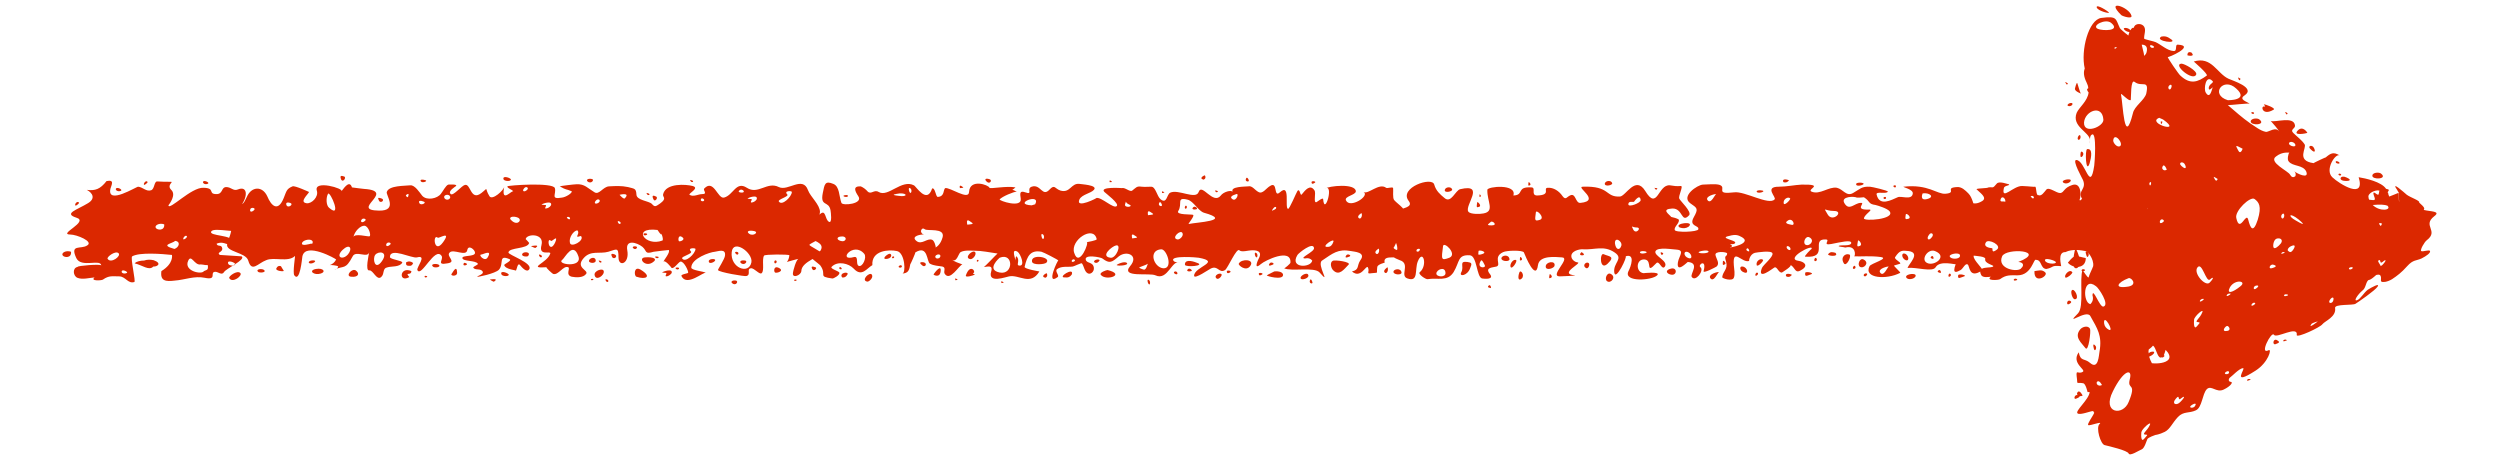 <?xml version="1.0" encoding="UTF-8"?><svg xmlns="http://www.w3.org/2000/svg" xmlns:xlink="http://www.w3.org/1999/xlink" clip-rule="evenodd" stroke-miterlimit="10" viewBox="0 0 711 131"><desc>SVG generated by Keynote</desc><defs></defs><g transform="matrix(1.00, 0.00, -0.00, -1.00, 0.0, 131.0)"><path d="M 68.7 58.1 C 67.3 58.9 63.6 57.7 62.5 58.5 M 68.7 58.1 C 68.7 58.1 68.7 58.1 68.7 58.1 C 70.1 57.2 64.2 54.6 63.7 53.6 C 63.1 52.6 62.0 53.7 61.3 53.7 C 59.4 53.7 62.0 51.2 58.2 52.0 C 55.3 52.6 52.5 51.4 49.7 51.2 C 47.2 50.9 45.5 51.0 45.9 53.9 C 49.5 56.1 48.9 58.5 48.9 58.5 C 46.0 58.8 39.7 59.3 37.6 58.1 C 37.0 57.8 38.7 50.8 38.2 50.8 C 36.4 50.2 35.7 52.4 33.9 52.4 C 32.0 52.4 31.0 52.7 29.3 51.5 C 29.0 51.2 25.5 51.0 26.9 52.1 C 25.5 52.0 23.4 51.4 22.0 52.0 C 20.8 52.5 20.5 54.8 22.1 55.1 C 21.8 55.4 28.7 56.0 28.8 55.5 C 28.6 57.5 23.1 54.7 21.7 57.6 C 19.8 61.7 23.0 60.0 24.8 61.2 C 26.7 62.3 21.8 64.3 20.0 64.3 C 16.3 64.3 25.5 68.0 21.7 69.1 C 18.0 70.3 21.9 71.3 25.0 73.2 C 27.2 74.5 26.4 76.1 24.7 77.0 C 27.1 76.7 28.5 77.2 30.3 79.5 C 32.7 80.0 31.7 78.4 31.4 77.3 C 30.4 72.6 38.9 78.0 39.3 77.9 C 40.6 77.8 41.6 76.4 43.0 76.9 C 44.0 77.3 43.8 79.4 44.7 79.4 C 46.0 79.3 47.3 79.3 48.6 79.3 C 49.5 79.3 47.3 78.4 48.7 77.0 C 50.2 75.6 48.2 73.0 47.9 72.6 C 48.1 71.0 54.4 77.8 57.9 77.6 C 61.3 77.5 59.1 75.9 61.4 75.8 C 63.5 75.7 62.8 77.7 64.3 77.8 C 65.8 77.8 66.3 76.6 67.6 77.1 C 70.5 78.3 70.5 75.0 68.5 72.5 C 67.5 71.3 65.7 70.4 66.9 68.2 C 68.0 66.1 71.5 67.3 69.8 65.8 C 68.1 64.3 61.0 66.5 60.1 65.2 C 59.1 63.8 66.8 64.2 65.7 62.3 C 64.7 60.5 64.1 62.7 61.6 61.7 C 61.8 60.7 63.0 61.6 63.2 60.4 C 63.4 59.2 61.5 59.3 62.5 58.5 C 63.6 57.7 67.3 58.9 68.7 58.1 C 68.7 58.1 68.7 58.1 68.7 58.1 Z M 34.7 54.0 C 34.7 54.0 34.7 54.0 34.7 54.0 C 34.3 53.5 35.1 53.0 35.9 53.3 C 36.8 53.5 35.1 54.4 34.7 54.0 C 34.7 54.0 34.7 54.0 34.7 54.0 Z M 57.8 79.4 C 57.8 79.4 57.8 79.4 57.8 79.4 C 57.5 79.0 58.2 78.4 59.0 78.7 C 59.9 79.0 58.2 79.8 57.8 79.4 C 57.8 79.4 57.8 79.4 57.8 79.4 Z M 33.0 77.4 C 33.0 77.4 33.0 77.4 33.0 77.4 C 32.7 77.0 33.4 76.4 34.3 76.7 C 35.1 77.0 33.4 77.9 33.0 77.4 C 33.0 77.4 33.0 77.4 33.0 77.4 Z M 43.6 55.2 C 43.6 55.2 43.6 55.2 43.6 55.2 C 44.7 55.1 46.2 56.1 43.7 57.0 C 42.7 57.2 41.8 57.2 41.0 56.9 C 40.1 56.9 38.8 56.7 38.3 56.1 C 40.5 55.6 42.4 53.9 43.6 55.2 C 43.6 55.2 43.6 55.2 43.6 55.2 Z M 44.3 66.2 C 44.3 66.2 44.3 66.2 44.3 66.2 C 44.7 65.5 46.9 65.3 46.7 67.2 C 45.3 67.7 43.9 66.9 44.3 66.2 C 44.3 66.2 44.3 66.2 44.3 66.2 Z M 17.8 58.4 C 17.8 58.4 17.8 58.4 17.8 58.4 C 18.2 57.7 20.4 57.5 20.2 59.4 C 18.8 59.9 17.4 59.1 17.8 58.4 C 17.8 58.4 17.8 58.4 17.8 58.4 Z M 49.6 60.2 C 49.6 60.2 49.6 60.2 49.6 60.2 C 50.9 60.6 51.5 62.3 49.8 62.5 C 49.1 61.7 45.3 61.4 49.6 60.2 C 49.6 60.2 49.6 60.2 49.6 60.2 Z M 58.0 53.9 C 58.0 53.9 58.0 53.9 58.0 53.9 C 58.8 54.3 59.3 54.1 59.1 55.6 C 58.0 55.6 58.3 55.7 57.1 55.8 C 55.3 55.4 54.4 58.9 53.5 56.8 C 52.2 53.9 57.4 52.8 58.0 53.9 C 58.0 53.9 58.0 53.9 58.0 53.9 Z M 52.2 62.9 C 52.2 62.9 52.2 62.9 52.2 62.9 C 52.7 63.0 53.1 63.4 53.2 63.7 C 52.9 64.5 51.8 63.2 52.2 62.9 C 52.2 62.9 52.2 62.9 52.2 62.9 Z M 21.5 72.5 C 21.5 72.5 21.5 72.5 21.5 72.5 C 21.9 72.6 22.4 73.1 22.5 73.3 C 22.1 74.1 21.0 72.9 21.5 72.5 C 21.5 72.5 21.5 72.5 21.5 72.5 Z M 41.0 78.4 C 41.0 78.4 41.0 78.4 41.0 78.4 C 41.4 78.5 41.9 79.0 42.0 79.2 C 41.6 80.0 40.6 78.7 41.0 78.4 C 41.0 78.4 41.0 78.4 41.0 78.4 Z M 33.7 59.0 C 33.7 59.0 33.7 59.0 33.7 59.0 C 32.8 59.8 30.3 57.9 30.6 57.4 C 31.5 55.9 34.6 58.2 33.7 59.0 C 33.7 59.0 33.7 59.0 33.7 59.0 Z M 68.3 53.4 C 68.3 53.4 68.3 53.4 68.3 53.4 C 67.4 54.2 64.9 52.4 65.2 51.9 C 66.1 50.3 69.2 52.7 68.3 53.4 C 68.3 53.4 68.3 53.4 68.3 53.4 Z M 603.7 55.2 C 603.7 55.2 603.7 55.2 603.7 55.2 C 604.4 55.1 605.0 55.0 605.6 54.6 C 605.3 54.5 605.0 54.3 604.8 54.2 C 604.3 54.2 603.8 54.2 603.4 54.2 C 601.3 54.2 604.2 51.7 600.0 52.5 C 597.2 53.0 596.9 52.0 594.1 51.6 C 593.5 51.7 595.2 54.8 595.3 55.3 C 595.6 57.3 593.6 59.8 593.1 59.6 C 592.0 59.8 589.4 60.3 587.4 59.3 C 585.0 59.4 586.3 55.3 586.2 55.3 C 583.2 55.6 584.3 55.0 582.0 54.5 C 580.2 54.6 580.8 57.1 579.0 57.1 C 578.4 57.6 577.8 52.7 573.8 52.7 C 571.7 52.7 570.6 52.9 568.8 51.6 C 568.4 51.3 564.6 51.1 566.2 52.3 C 565.3 52.2 564.0 52.0 563.5 52.7 C 561.9 55.7 566.6 54.5 566.9 55.3 C 567.0 55.6 564.3 56.1 564.6 57.3 C 565.0 58.8 554.9 57.9 558.5 59.6 C 562.4 61.4 561.2 66.1 560.4 66.7 C 559.8 66.7 559.6 64.2 558.3 65.6 C 557.0 67.0 560.3 68.6 560.3 69.6 C 560.3 75.6 560.4 71.8 563.7 73.8 C 565.4 74.8 562.9 76.3 562.1 77.2 C 562.4 77.5 565.2 77.4 565.5 77.7 C 566.9 77.9 566.6 77.2 567.9 78.8 C 568.6 79.6 571.0 78.6 571.3 78.6 C 571.9 78.2 570.0 78.3 569.9 77.5 C 569.1 73.8 572.6 78.2 575.1 78.1 C 577.5 78.0 578.4 77.8 578.8 77.9 C 579.2 77.9 579.0 75.3 579.7 75.5 C 580.6 75.1 581.3 76.3 582.0 77.1 C 582.8 77.9 584.9 76.0 586.0 76.1 C 587.1 76.3 586.9 77.6 589.4 78.4 C 591.9 79.2 591.9 75.4 591.5 74.4 C 590.3 70.9 593.6 77.9 595.4 77.7 C 597.2 77.5 597.1 76.0 598.3 76.1 C 598.9 76.3 599.4 76.7 599.9 77.2 C 600.5 76.4 601.4 76.9 603.2 76.8 C 603.5 76.8 603.7 76.8 603.9 76.8 C 604.0 76.5 601.1 74.9 601.4 74.4 C 602.4 73.1 604.0 75.0 604.6 75.8 C 605.6 74.6 607.0 74.1 608.7 74.7 C 611.8 75.9 611.9 72.6 609.7 70.0 C 608.6 68.8 606.3 67.2 608.0 65.6 C 609.8 64.0 613.1 65.7 611.2 63.2 C 611.0 63.2 611.5 61.9 608.4 62.8 C 605.4 63.8 603.7 62.3 603.7 62.2 C 601.9 62.1 601.7 63.4 600.7 62.4 C 599.7 61.5 602.1 61.4 603.9 61.5 C 604.1 61.0 603.3 60.0 604.9 60.0 C 606.4 59.9 606.4 61.3 607.2 60.4 C 607.9 59.5 607.1 59.9 606.9 59.6 C 608.1 59.4 609.3 59.4 610.5 59.5 C 612.9 59.9 609.0 56.9 608.0 56.7 C 606.2 56.3 604.3 58.5 603.7 55.2 C 603.7 55.2 603.7 55.2 603.7 55.2 Z M 605.3 64.9 C 605.3 64.9 605.3 64.9 605.3 64.9 C 604.7 65.2 602.4 64.7 603.4 64.0 C 604.4 63.4 605.9 64.5 605.3 64.9 C 605.3 64.9 605.3 64.9 605.3 64.9 Z M 588.8 79.9 C 588.8 79.9 588.8 79.9 588.8 79.9 C 588.2 80.2 585.9 79.7 586.9 79.0 C 587.9 78.4 589.4 79.5 588.8 79.9 C 588.8 79.9 588.8 79.9 588.8 79.9 Z M 589.4 53.5 C 589.4 53.5 589.4 53.5 589.4 53.5 C 588.7 54.8 586.7 52.6 587.5 52.0 C 588.3 52.2 589.2 53.0 589.4 53.5 C 589.4 53.5 589.4 53.5 589.4 53.5 Z M 596.4 74.4 C 596.4 74.4 596.4 74.4 596.4 74.4 C 596.1 74.4 595.8 74.4 595.5 74.4 C 595.9 73.7 597.5 73.2 598.1 73.1 C 598.2 74.3 597.1 74.4 596.4 74.4 C 596.4 74.4 596.4 74.4 596.4 74.4 Z M 581.7 53.5 C 581.7 53.5 581.7 53.5 581.7 53.5 C 580.7 54.5 579.7 54.0 578.6 53.9 C 578.4 50.0 582.6 52.5 581.7 53.5 C 581.7 53.5 581.7 53.5 581.7 53.5 Z M 567.9 60.0 C 567.9 60.0 567.9 60.0 567.9 60.0 C 569.5 61.2 565.5 63.2 564.8 62.1 C 564.0 60.9 565.5 60.5 566.6 60.4 C 566.8 60.1 566.3 58.8 567.9 60.0 C 567.9 60.0 567.9 60.0 567.9 60.0 Z M 577.5 75.1 C 577.5 75.1 577.5 75.1 577.5 75.1 C 577.8 74.9 578.1 74.3 578.4 74.7 C 578.6 75.0 578.0 75.6 577.5 75.1 C 577.5 75.1 577.5 75.1 577.5 75.1 Z M 607.2 76.1 C 607.2 76.1 607.2 76.1 607.2 76.1 C 607.5 75.9 607.8 75.3 608.0 75.7 C 608.3 76.0 607.7 76.6 607.2 76.1 C 607.2 76.1 607.2 76.1 607.2 76.1 Z M 569.0 74.4 C 569.0 74.4 569.0 74.4 569.0 74.4 C 568.6 73.3 569.8 73.9 570.3 73.6 C 570.5 74.5 569.4 75.5 569.0 74.4 C 569.0 74.4 569.0 74.4 569.0 74.4 Z M 588.1 56.3 C 588.1 56.3 588.1 56.3 588.1 56.3 C 589.5 54.6 593.2 54.4 593.2 57.6 C 592.1 57.8 591.0 58.3 590.0 58.0 C 589.3 57.9 588.6 56.8 588.1 56.3 C 588.1 56.3 588.1 56.3 588.1 56.3 Z M 599.3 55.7 C 599.3 55.7 599.3 55.7 599.3 55.7 C 600.0 55.1 601.6 55.2 600.7 56.7 C 600.2 57.2 599.6 57.6 599.0 57.7 C 598.3 58.0 597.0 58.9 596.7 58.3 C 596.3 57.7 597.7 55.4 599.3 55.7 C 599.3 55.7 599.3 55.7 599.3 55.7 Z M 581.6 56.9 C 581.6 56.9 581.6 56.9 581.6 56.9 C 581.9 55.9 584.7 55.8 584.7 56.4 C 584.7 56.9 581.3 57.9 581.6 56.9 C 581.6 56.9 581.6 56.9 581.6 56.9 Z M 592.4 53.9 C 592.4 53.9 592.4 53.9 592.4 53.9 C 592.8 53.9 593.2 54.1 592.9 54.3 C 592.7 54.5 592.2 54.5 592.1 54.3 C 591.9 54.1 592.0 53.8 592.4 53.9 C 592.4 53.9 592.4 53.9 592.4 53.9 Z M 573.1 51.2 C 573.1 51.2 573.1 51.2 573.1 51.2 C 573.6 51.3 573.9 51.4 573.6 51.6 C 573.4 51.8 573.0 51.8 572.8 51.6 C 572.6 51.5 572.7 51.1 573.1 51.2 C 573.1 51.2 573.1 51.2 573.1 51.2 Z M 604.6 52.9 C 604.6 52.9 604.6 52.9 604.6 52.9 C 605.0 53.0 605.3 53.1 605.1 53.3 C 604.8 53.5 604.4 53.5 604.2 53.3 C 604.0 53.2 604.2 52.8 604.6 52.9 C 604.6 52.9 604.6 52.9 604.6 52.9 Z M 574.9 54.8 C 574.9 54.8 574.9 54.8 574.9 54.8 C 575.6 55.4 575.6 56.4 574.0 56.5 C 582.4 59.8 570.5 60.6 569.4 58.1 C 567.8 54.4 574.2 53.4 574.9 54.8 C 574.9 54.8 574.9 54.8 574.9 54.8 Z M 83.9 58.2 C 81.9 56.3 77.9 58.0 75.7 57.0 C 73.3 56.1 71.6 53.4 70.6 56.9 C 69.9 59.3 64.1 59.3 64.6 61.6 C 65.0 63.3 65.9 64.6 65.8 66.5 C 65.7 69.8 63.2 70.6 66.2 73.0 C 68.6 74.9 68.3 70.7 70.2 75.0 C 71.5 78.0 74.6 78.2 76.0 75.2 C 77.2 72.3 79.1 70.7 80.7 74.7 C 81.5 76.7 81.5 77.3 83.2 78.0 C 83.8 78.3 87.9 76.4 87.9 76.4 C 87.6 75.7 85.0 73.5 87.2 73.2 C 88.6 73.0 90.7 75.0 90.1 76.8 C 89.2 79.9 97.9 77.4 97.1 76.6 C 97.4 76.8 99.3 80.2 100.1 77.7 C 100.1 77.7 103.8 77.2 104.4 77.2 C 112.1 76.3 99.5 71.2 107.8 71.1 C 113.3 71.0 109.7 75.5 110.0 76.4 C 110.6 78.3 115.1 78.1 116.7 78.3 C 118.0 78.4 119.3 76.3 120.1 75.3 C 121.4 73.9 124.4 74.5 125.4 75.9 C 125.9 76.5 126.8 78.3 127.5 78.5 C 127.5 78.5 130.2 78.7 129.7 78.1 C 129.5 77.9 127.2 76.6 128.2 75.8 C 128.9 75.2 131.3 78.2 132.2 78.4 C 133.9 78.9 133.8 73.7 136.9 76.1 C 139.1 77.8 137.7 77.6 139.2 75.2 C 140.0 73.9 143.3 76.9 143.4 77.9 C 142.4 72.8 145.8 77.3 146.0 76.5 C 145.8 77.1 144.2 77.4 144.3 78.0 C 144.4 78.3 157.3 79.2 157.8 77.5 C 158.3 75.8 156.4 74.2 159.8 74.8 C 160.9 74.9 162.8 76.1 162.6 76.6 C 160.7 77.4 161.3 76.8 159.2 78.0 C 159.2 78.1 163.4 78.6 164.0 78.6 C 166.3 78.7 167.1 77.5 169.1 76.3 C 170.4 75.5 171.5 77.9 173.2 78.0 C 175.1 78.1 176.7 78.2 178.6 77.8 C 180.4 77.3 180.9 77.5 181.0 75.7 C 181.0 74.0 184.5 73.9 185.4 73.0 C 186.2 72.1 186.4 72.2 187.7 73.1 C 189.9 74.7 188.3 74.9 188.6 75.8 C 189.4 79.0 195.1 78.6 197.0 78.1 C 199.1 77.5 195.7 76.0 196.1 75.6 C 197.2 74.9 198.6 75.8 199.7 75.8 C 201.4 75.8 199.8 76.9 200.3 77.4 C 203.0 80.2 204.1 74.4 205.9 74.8 C 208.6 75.5 209.3 79.6 212.4 77.6 C 215.6 75.5 218.2 79.5 221.5 77.8 C 224.1 76.5 228.3 81.1 229.8 76.9 C 230.5 75.0 233.2 72.8 233.2 70.7 C 233.2 70.1 231.5 64.1 230.7 65.1 C 231.2 64.4 233.1 64.6 233.3 63.7 C 233.4 62.9 230.6 61.9 230.2 61.4 C 230.0 61.1 233.4 59.6 233.6 59.0 C 233.9 58.2 227.9 56.7 227.9 53.9 C 227.8 52.7 225.4 51.8 225.5 53.2 C 225.5 53.9 226.5 57.5 227.2 57.4 C 226.9 57.4 223.8 56.5 223.8 56.5 C 224.2 57.0 224.4 57.6 224.5 58.4 C 224.3 58.7 217.5 58.7 217.3 58.3 C 216.6 57.2 217.5 54.0 216.6 53.3 C 216.0 52.8 214.5 54.8 213.6 54.7 C 212.2 54.6 213.7 52.9 212.3 52.5 C 211.9 52.3 204.3 53.6 204.2 54.2 C 204.1 54.4 206.2 57.4 206.2 58.4 C 206.4 60.4 204.2 59.5 203.3 59.4 C 201.9 59.3 196.6 57.5 196.6 54.9 C 196.6 54.1 200.3 53.8 200.8 53.4 C 200.2 53.9 195.3 49.3 193.8 52.5 C 193.6 53.0 195.5 53.2 195.7 53.4 C 195.9 53.8 194.5 56.8 193.5 56.6 C 192.9 56.4 191.5 54.2 190.9 54.9 C 191.2 54.6 188.9 57.6 188.6 56.4 C 188.8 57.1 190.7 59.2 190.2 59.9 C 190.2 59.9 186.3 59.5 185.9 59.4 C 183.2 58.6 184.1 59.6 182.7 60.8 C 181.2 62.0 177.8 63.1 178.4 59.8 C 179.1 56.0 175.9 54.9 175.9 57.8 C 175.9 60.8 175.4 60.1 173.0 59.4 C 170.6 58.7 168.0 59.9 166.0 57.6 C 163.5 54.8 167.5 54.2 166.7 53.1 C 165.8 51.9 163.7 52.1 162.6 52.3 C 160.7 52.8 162.3 54.7 161.6 55.0 C 160.2 55.6 158.8 52.6 157.3 53.1 C 157.2 53.1 155.0 55.0 155.5 55.0 C 149.6 54.6 155.7 56.2 156.5 58.9 C 156.7 59.8 153.1 58.0 154.0 61.3 C 154.9 64.7 149.8 64.6 149.5 63.0 C 149.9 62.6 150.2 62.3 150.5 61.9 C 150.0 60.1 144.8 60.7 144.6 59.2 C 144.5 58.5 151.7 56.2 150.5 54.4 C 149.8 53.3 148.3 55.1 147.9 55.6 C 147.2 56.5 147.0 54.3 146.7 54.0 C 146.9 54.2 143.8 54.3 143.4 55.6 C 143.3 55.9 145.8 56.9 144.9 57.3 C 141.6 58.7 143.4 56.0 141.9 54.3 C 140.9 53.2 135.6 52.1 135.7 52.3 C 135.9 52.6 137.6 53.0 137.3 53.7 C 136.8 54.8 135.1 54.0 134.6 54.9 C 134.5 55.2 136.1 55.7 135.9 56.0 C 135.3 57.0 131.6 56.6 131.5 57.6 C 131.4 58.5 135.1 57.9 135.1 59.1 C 135.1 60.0 133.2 61.5 132.9 59.9 C 132.6 57.9 129.0 60.3 127.9 59.2 C 126.7 58.1 130.1 56.5 127.2 56.1 C 124.0 55.5 126.2 57.2 125.6 58.2 C 123.7 61.1 119.8 51.9 118.7 54.2 C 118.4 55.0 121.6 58.6 118.6 57.8 C 117.2 57.4 110.9 60.8 110.9 57.9 C 110.9 57.2 114.6 56.9 114.4 56.3 C 113.7 55.0 111.3 55.3 110.3 55.0 C 108.6 54.7 109.5 53.2 108.4 52.2 C 107.1 51.1 106.1 54.3 105.0 54.1 C 103.8 53.9 104.9 58.7 105.0 59.3 C 104.6 57.4 101.2 59.9 100.3 58.1 C 98.2 54.1 97.8 55.6 95.1 54.3 C 95.6 54.4 96.0 54.6 96.2 55.2 C 96.0 55.5 94.0 55.7 93.8 55.6 C 94.6 55.9 95.2 56.4 95.6 57.2 C 95.7 57.3 86.9 62.3 86.0 58.1 C 85.9 57.5 85.3 50.5 83.7 52.7 C 83.2 53.4 84.0 58.3 83.9 58.2 M 116.3 55.4 C 116.9 55.3 117.3 55.6 117.5 56.2 C 116.9 56.7 116.2 56.8 115.5 56.4 C 115.4 55.7 115.6 55.4 116.3 55.4 M 116.0 53.1 C 116.6 53.1 117.0 53.3 117.0 53.9 C 113.6 55.4 113.3 50.4 116.4 52.2 C 116.5 52.2 115.6 53.0 116.0 53.1 M 144.7 52.8 C 144.8 53.3 142.1 54.3 142.6 53.0 C 142.8 52.4 144.5 52.3 144.7 52.8 M 150.2 58.2 C 151.1 59.4 149.0 59.5 148.6 58.9 C 148.0 58.0 150.0 57.9 150.2 58.2 M 213.7 56.4 C 214.2 59.1 208.5 63.2 208.1 59.3 C 207.6 54.8 213.0 52.8 213.7 56.4 M 171.7 53.9 C 171.5 54.9 168.9 54.0 169.1 52.8 C 169.4 50.9 172.0 52.7 171.7 53.9 M 169.4 57.1 C 169.1 58.2 167.5 57.5 167.5 56.8 C 167.4 56.1 169.7 55.9 169.4 57.1 M 201.6 56.5 C 201.9 55.7 203.9 56.8 203.3 57.2 C 202.9 57.5 201.3 57.3 201.6 56.5 C 201.6 56.5 201.6 56.5 201.6 56.5 Z M 220.4 56.9 C 220.0 56.6 220.3 55.8 220.7 56.2 C 221.1 56.5 220.8 57.1 220.4 56.9 C 220.4 56.9 220.4 56.9 220.4 56.9 Z M 183.4 57.8 C 181.4 57.6 183.4 55.0 185.5 56.3 C 187.3 57.4 185.7 58.0 183.4 57.8 C 183.4 57.8 183.4 57.8 183.4 57.8 Z M 211.4 76.3 C 211.9 76.6 211.0 77.3 210.5 77.0 C 209.3 76.3 211.0 76.1 211.4 76.3 C 211.4 76.3 211.4 76.3 211.4 76.3 Z M 110.8 61.3 C 111.7 61.9 110.4 62.3 110.0 61.8 C 109.6 61.3 109.9 60.6 110.8 61.3 C 110.8 61.3 110.8 61.3 110.8 61.3 Z M 89.4 56.4 C 90.3 57.1 88.3 57.1 87.9 56.6 C 87.5 56.1 88.5 55.8 89.4 56.4 C 89.4 56.4 89.4 56.4 89.4 56.4 Z M 72.1 71.1 C 73.0 71.8 71.7 72.1 71.3 71.7 C 70.9 71.1 71.2 70.4 72.1 71.1 C 72.1 71.1 72.1 71.1 72.1 71.1 Z M 103.7 68.1 C 104.6 68.7 103.2 69.1 102.9 68.6 C 102.4 68.1 102.8 67.4 103.7 68.1 C 103.7 68.1 103.7 68.1 103.7 68.1 Z M 106.7 58.5 C 105.9 57.4 106.6 53.9 108.6 56.7 C 110.6 59.5 107.6 59.7 106.7 58.5 C 106.7 58.5 106.7 58.5 106.7 58.5 Z M 176.2 75.6 C 176.2 75.6 177.4 74.2 177.7 74.6 C 179.4 76.4 176.2 75.6 176.2 75.6 C 176.2 75.6 176.2 75.6 176.2 75.6 Z M 151.0 61.0 C 151.0 61.0 152.1 60.4 152.3 60.5 C 153.9 61.6 151.0 61.0 151.0 61.0 C 151.0 61.0 151.0 61.0 151.0 61.0 Z M 139.3 51.5 C 139.3 51.5 140.3 50.8 140.5 50.9 C 142.1 52.0 139.3 51.5 139.3 51.5 C 139.3 51.5 139.3 51.5 139.3 51.5 Z M 89.8 54.5 C 87.5 54.0 89.4 52.6 91.2 53.2 C 92.7 53.6 92.1 54.9 89.8 54.5 C 89.8 54.5 89.8 54.5 89.8 54.5 Z M 97.4 59.9 C 95.3 57.8 97.5 56.9 99.0 58.7 C 100.3 60.3 99.5 61.9 97.4 59.9 C 97.4 59.9 97.4 59.9 97.4 59.9 Z M 88.4 61.7 C 88.9 61.6 89.0 61.8 88.9 62.4 C 88.4 63.2 86.5 62.8 86.0 62.1 C 85.2 60.7 88.4 61.7 88.4 61.7 M 93.6 71.9 C 97.4 68.6 93.9 76.7 93.3 75.9 C 92.7 74.9 92.7 72.6 93.6 71.9 C 93.6 71.9 93.6 71.9 93.6 71.9 Z M 126.5 74.5 C 127.3 73.7 128.6 74.7 127.8 75.4 C 127.2 75.9 125.8 75.4 126.5 74.5 C 126.5 74.5 126.5 74.5 126.5 74.5 Z M 123.1 55.2 C 123.5 54.7 125.6 55.0 124.8 55.7 C 124.2 56.1 122.3 56.0 123.1 55.2 C 123.1 55.2 123.1 55.2 123.1 55.2 Z M 73.4 53.7 C 73.8 53.3 75.9 53.5 75.1 54.2 C 74.6 54.7 72.6 54.5 73.4 53.7 C 73.4 53.7 73.4 53.7 73.4 53.7 Z M 145.7 68.1 C 147.3 66.8 148.6 68.5 147.3 69.1 C 146.0 69.7 144.1 69.3 145.7 68.1 C 145.7 68.1 145.7 68.1 145.7 68.1 Z M 180.1 60.4 C 180.8 59.7 181.6 60.8 180.9 60.9 C 180.2 61.1 179.7 60.7 180.1 60.4 C 180.1 60.4 180.1 60.4 180.1 60.4 Z M 186.5 57.7 C 187.0 57.3 187.7 57.9 187.1 58.0 C 186.3 58.2 186.1 57.9 186.5 57.7 C 186.5 57.7 186.5 57.7 186.5 57.7 Z M 213.1 64.5 C 214.2 63.7 216.0 65.0 214.4 65.3 C 212.8 65.6 212.2 65.1 213.1 64.5 C 213.1 64.5 213.1 64.5 213.1 64.5 Z M 192.3 54.5 C 192.8 54.1 193.5 54.7 192.9 54.9 C 192.2 55.0 191.9 54.8 192.3 54.5 C 192.3 54.5 192.3 54.5 192.3 54.5 Z M 210.7 56.2 C 211.8 55.3 212.8 56.8 211.9 56.9 C 210.9 57.1 210.2 56.7 210.7 56.2 C 210.7 56.2 210.7 56.2 210.7 56.2 Z M 208.2 50.5 C 209.2 49.5 210.2 51.0 209.3 51.2 C 208.4 51.4 207.7 50.9 208.2 50.5 C 208.2 50.5 208.2 50.5 208.2 50.5 Z M 167.1 79.4 C 168.2 78.5 169.2 80.0 168.3 80.1 C 167.3 80.3 166.6 79.9 167.1 79.4 C 167.1 79.4 167.1 79.4 167.1 79.4 Z M 99.9 52.3 C 101.8 52.1 102.4 53.1 101.3 54.0 C 100.2 55.0 98.0 52.4 99.9 52.3 C 99.9 52.3 99.9 52.3 99.9 52.3 Z M 209.3 58.8 C 209.8 58.2 210.3 59.0 209.8 59.3 C 209.4 59.5 208.7 59.4 209.3 58.8 C 209.3 58.8 209.3 58.8 209.3 58.8 Z M 164.2 64.0 C 164.5 64.6 164.6 65.1 164.2 65.5 C 163.1 65.4 161.7 63.4 162.1 61.9 C 162.4 60.5 166.2 62.5 165.3 63.8 C 165.1 64.1 163.9 63.2 164.2 64.0 M 170.3 73.4 C 171.0 74.0 170.2 74.7 169.5 74.0 C 168.7 73.1 169.5 72.8 170.3 73.4 C 170.3 73.4 170.3 73.4 170.3 73.4 Z M 149.8 76.9 C 150.6 77.5 149.7 78.2 149.1 77.5 C 148.3 76.6 149.1 76.3 149.8 76.9 C 149.8 76.9 149.8 76.9 149.8 76.9 Z M 189.1 53.4 C 190.1 53.5 189.0 52.7 189.4 52.4 C 190.0 52.4 190.5 52.7 191.0 53.3 C 191.5 54.8 188.5 53.8 188.3 53.5 C 188.5 53.5 188.8 53.4 189.1 53.4 M 213.3 74.4 C 214.4 74.5 213.3 73.7 213.6 73.4 C 214.2 73.4 214.8 73.7 215.2 74.3 C 215.7 75.8 212.7 74.8 212.6 74.5 C 212.8 74.5 213.1 74.4 213.3 74.4 M 66.9 55.8 C 67.1 56.3 64.4 57.3 64.9 56.0 C 65.1 55.4 66.7 55.3 66.9 55.8 M 145.3 79.9 C 145.5 80.3 142.8 81.3 143.2 80.0 C 143.4 79.5 145.1 79.3 145.3 79.9 M 154.8 72.7 C 155.9 72.8 154.8 72.0 155.1 71.7 C 155.7 71.7 156.3 72.0 156.7 72.6 C 157.2 74.1 154.2 73.1 154.0 72.8 C 154.3 72.8 154.5 72.7 154.8 72.7 M 199.3 74.2 C 199.2 73.6 200.6 73.6 200.2 74.3 C 199.8 74.7 199.4 74.7 199.3 74.2 C 199.3 74.2 199.3 74.2 199.3 74.2 Z M 131.8 55.8 C 131.7 55.2 133.4 55.7 132.6 56.1 C 132.1 56.3 131.9 56.4 131.8 55.8 C 131.8 55.8 131.8 55.8 131.8 55.8 Z M 156.7 62.5 C 155.9 63.3 155.9 61.8 156.2 61.2 C 157.1 59.6 158.5 63.1 158.1 63.2 C 157.7 63.2 156.9 62.3 156.7 62.5 M 124.5 63.4 C 123.0 64.7 123.4 58.5 126.0 62.1 C 128.5 65.6 124.8 63.1 124.5 63.4 M 223.9 75.7 C 224.5 75.1 221.1 74.3 221.5 73.7 C 222.4 72.3 225.2 75.1 225.2 76.4 C 225.2 76.8 222.8 76.8 223.9 75.7 M 196.5 59.5 C 197.1 58.8 193.7 58.1 194.0 57.5 C 194.9 56.1 197.8 58.9 197.8 60.2 C 197.8 60.5 195.4 60.6 196.5 59.5 M 136.8 58.6 C 136.0 58.5 137.9 56.4 138.7 57.8 C 140.1 60.2 137.4 58.6 136.8 58.6 M 79.9 55.3 C 79.3 55.5 78.9 55.3 78.6 54.7 C 78.2 53.9 80.9 53.7 80.7 54.0 C 80.4 54.5 80.1 54.9 79.9 55.3 M 185.8 74.4 C 186.2 73.3 187.3 74.8 186.6 75.1 C 185.8 75.5 185.3 75.5 185.8 74.4 C 185.8 74.4 185.8 74.4 185.8 74.4 Z M 97.0 80.0 C 97.5 78.9 98.6 80.5 97.9 80.8 C 97.0 81.1 96.6 81.1 97.0 80.0 C 97.0 80.0 97.0 80.0 97.0 80.0 Z M 231.0 54.5 C 231.4 53.6 232.6 54.8 231.9 55.0 C 231.0 55.3 230.6 55.3 231.0 54.5 C 231.0 54.5 231.0 54.5 231.0 54.5 Z M 193.1 62.4 C 193.4 62.2 195.3 62.9 193.8 63.7 C 192.9 64.2 192.8 62.7 193.1 62.4 C 193.1 62.4 193.1 62.4 193.1 62.4 Z M 220.4 53.5 C 220.9 53.2 223.4 54.0 221.3 54.9 C 220.1 55.4 220.0 53.9 220.4 53.5 C 220.4 53.5 220.4 53.5 220.4 53.5 Z M 175.9 67.5 C 176.3 67.0 176.9 67.6 176.2 68.0 C 175.7 68.3 175.5 68.0 175.9 67.5 C 175.9 67.5 175.9 67.5 175.9 67.5 Z M 172.4 51.0 C 172.8 50.5 173.4 51.1 172.7 51.5 C 172.2 51.7 172.0 51.5 172.4 51.0 C 172.4 51.0 172.4 51.0 172.4 51.0 Z M 153.5 58.0 C 153.9 57.5 154.5 58.1 153.8 58.5 C 153.3 58.8 153.1 58.5 153.5 58.0 C 153.5 58.0 153.5 58.0 153.5 58.0 Z M 181.0 52.3 C 183.7 51.4 185.5 52.3 182.2 54.3 C 180.2 55.5 180.3 52.5 181.0 52.3 C 181.0 52.3 181.0 52.3 181.0 52.3 Z M 161.5 68.8 C 162.1 68.3 162.4 69.0 161.8 69.3 C 161.4 69.4 160.9 69.2 161.5 68.8 C 161.5 68.8 161.5 68.8 161.5 68.8 Z M 159.9 57.1 C 158.1 55.8 165.7 54.7 164.5 58.1 C 163.0 62.5 160.7 57.7 159.9 57.1 M 128.5 53.2 C 127.8 52.5 130.1 52.2 130.0 53.5 C 129.9 55.9 128.7 53.4 128.5 53.2 M 116.0 74.9 C 116.0 74.9 116.5 76.1 115.9 75.8 C 114.8 75.3 116.0 74.9 116.0 74.9 C 116.0 74.9 116.0 74.9 116.0 74.9 Z M 119.3 73.2 C 119.7 72.4 121.6 73.4 120.4 73.7 C 119.7 74.0 118.8 74.0 119.3 73.2 C 119.3 73.2 119.3 73.2 119.3 73.2 Z M 120.8 52.2 C 121.0 51.9 121.9 52.3 121.3 52.5 C 121.0 52.6 120.6 52.6 120.8 52.2 C 120.8 52.2 120.8 52.2 120.8 52.2 Z M 119.7 79.4 C 120.2 78.8 122.0 79.6 120.8 79.8 C 120.2 80.0 119.3 80.0 119.7 79.4 C 119.7 79.4 119.7 79.4 119.7 79.4 Z M 168.1 51.4 C 168.3 51.1 169.1 51.5 168.6 51.7 C 168.3 51.7 167.9 51.7 168.1 51.4 C 168.1 51.4 168.1 51.4 168.1 51.4 Z M 225.9 51.2 C 226.1 50.9 226.9 51.3 226.4 51.5 C 226.1 51.5 225.7 51.5 225.9 51.2 C 225.9 51.2 225.9 51.2 225.9 51.2 Z M 81.5 72.6 C 81.9 71.7 83.7 72.9 82.5 73.3 C 81.9 73.5 81.1 73.5 81.5 72.6 C 81.5 72.6 81.5 72.6 81.5 72.6 Z M 174.1 57.9 C 174.6 57.0 176.0 58.2 174.7 58.7 C 174.0 58.9 173.6 58.9 174.1 57.9 C 174.1 57.9 174.1 57.9 174.1 57.9 Z M 107.8 73.9 C 108.3 73.0 109.7 74.2 108.4 74.6 C 107.6 74.8 107.3 74.9 107.8 73.9 C 107.8 73.9 107.8 73.9 107.8 73.9 Z M 170.4 56.6 C 170.7 56.0 171.5 56.5 170.8 56.8 C 170.4 56.9 170.1 57.1 170.4 56.6 C 170.4 56.6 170.4 56.6 170.4 56.6 Z M 184.0 75.8 C 184.3 75.2 185.2 75.7 184.4 76.0 C 184.0 76.1 183.7 76.3 184.0 75.8 C 184.0 75.8 184.0 75.8 184.0 75.8 Z M 196.4 79.5 C 196.7 78.9 197.6 79.4 196.8 79.7 C 196.4 79.8 196.1 80.0 196.4 79.5 C 196.4 79.5 196.4 79.5 196.4 79.5 Z M 183.1 64.2 C 183.4 63.8 184.6 64.4 183.8 64.6 C 183.4 64.7 182.8 64.7 183.1 64.2 C 183.1 64.2 183.1 64.2 183.1 64.2 Z M 103.7 66.8 C 102.5 66.9 100.8 65.2 100.5 63.5 C 100.7 64.8 104.7 63.6 105.1 63.8 C 105.6 64.0 104.9 66.6 103.7 66.8 M 187.0 65.6 C 179.5 66.5 183.5 60.7 188.4 62.6 C 188.8 62.8 188.1 65.5 187.0 65.6 C 188.8 62.8 188.1 65.5 187.0 65.6 C 188.8 62.8 188.1 65.5 187.0 65.6 C 188.8 62.8 188.1 65.5 187.0 65.6 M 236.7 51.8 C 232.4 52.4 235.3 52.7 233.3 55.5 C 232.9 56.0 229.6 58.2 229.9 59.0 C 230.5 60.2 232.8 58.8 233.4 59.8 C 234.7 62.1 230.8 62.5 230.4 63.5 C 229.3 66.0 231.5 68.5 233.0 69.9 C 235.0 71.9 234.5 68.5 235.8 67.9 C 236.7 67.5 236.3 70.6 236.2 71.2 C 235.7 74.0 233.2 72.1 234.0 76.1 C 234.5 78.6 234.6 79.7 237.0 78.7 C 238.8 78.0 238.6 75.2 239.3 73.3 C 239.6 72.4 245.6 73.0 244.1 75.2 C 243.1 76.7 242.5 78.1 244.8 78.0 C 245.5 77.7 246.2 77.2 246.8 76.5 C 247.8 75.6 248.6 77.2 249.9 76.4 C 252.6 74.8 256.4 80.1 259.9 78.3 C 260.5 78.1 263.6 72.8 265.1 77.4 C 266.0 77.7 266.1 75.0 266.7 75.0 C 268.7 75.1 268.2 77.0 268.8 77.5 C 270.2 77.8 275.5 73.9 275.6 76.4 C 275.8 80.3 281.2 78.4 281.4 77.6 C 281.6 77.2 286.3 78.2 288.8 77.7 C 288.5 77.4 288.2 77.2 287.9 77.0 C 288.3 77.0 289.0 76.5 289.2 76.5 C 288.3 76.5 285.0 75.1 284.3 74.3 C 284.1 73.9 290.7 71.7 290.3 74.5 C 290.1 75.9 289.9 76.9 291.6 76.3 C 293.9 75.5 291.8 77.3 293.4 77.9 C 296.0 78.8 296.4 74.8 298.5 77.1 C 300.0 78.7 300.0 77.3 301.6 76.8 C 304.4 76.0 304.6 79.0 307.0 78.7 C 307.3 78.6 312.4 78.4 311.1 77.0 C 310.2 76.0 307.7 75.7 307.0 74.3 C 305.7 71.4 312.5 74.9 311.8 74.7 C 313.3 75.0 316.7 71.5 317.6 72.4 C 318.4 73.1 314.5 76.0 314.1 76.4 C 312.5 78.0 319.2 77.5 319.0 77.5 C 320.0 77.8 321.3 76.3 322.0 76.8 C 323.2 77.7 323.2 78.1 324.7 77.9 C 325.7 77.8 326.3 77.9 327.4 77.9 C 328.7 77.9 329.0 75.2 330.1 74.3 C 331.9 72.9 331.8 75.7 332.8 76.2 C 335.1 77.3 340.1 74.1 340.9 76.4 C 341.8 79.1 345.0 72.6 347.2 75.4 C 347.9 76.4 350.2 77.1 350.6 76.4 C 349.7 78.0 354.1 77.9 355.0 78.0 C 356.1 78.3 356.9 76.9 357.9 76.4 C 359.1 75.7 360.1 77.5 361.2 78.1 C 363.5 79.6 362.1 74.6 364.0 76.3 C 367.1 79.1 365.3 71.9 366.3 71.6 C 366.7 71.4 368.6 76.1 369.0 76.7 C 369.8 77.6 369.7 74.9 370.3 75.8 C 371.2 76.9 372.6 78.7 373.8 76.9 C 374.4 76.2 373.4 73.2 374.4 73.5 C 374.6 73.6 376.2 74.9 376.3 74.4 C 376.7 69.2 379.6 79.3 376.7 77.3 C 378.0 78.2 385.5 78.9 385.6 76.6 C 385.6 75.5 382.2 75.2 382.8 74.0 C 383.9 71.6 389.7 75.3 387.8 76.4 C 389.1 75.6 392.2 79.1 394.2 77.6 C 394.5 77.3 396.1 78.0 396.2 77.5 C 396.3 76.7 396.0 74.7 396.5 74.1 C 397.6 72.8 400.4 71.4 399.8 69.1 C 399.6 68.5 396.5 60.0 396.3 60.6 C 396.6 59.7 398.6 59.9 398.7 58.7 C 398.8 56.7 393.1 59.1 393.8 56.3 C 393.8 56.3 391.8 55.8 391.7 55.1 C 391.4 52.9 392.2 53.6 390.1 53.3 C 388.3 53.0 389.7 53.7 389.0 55.0 C 388.5 55.7 387.0 51.6 384.5 53.8 C 386.7 54.3 385.8 55.4 386.9 57.0 C 388.6 59.3 385.1 59.4 384.2 59.6 C 380.5 60.3 379.0 58.9 376.0 56.9 C 374.3 55.8 378.8 49.5 375.3 53.5 C 373.8 55.2 367.3 53.7 365.2 54.7 C 365.3 54.6 367.0 56.0 367.0 56.3 C 367.3 60.6 359.7 56.9 358.6 55.9 C 356.9 54.4 357.2 55.9 358.0 57.5 C 359.2 59.7 357.1 59.9 355.8 59.8 C 355.1 59.8 353.1 59.2 352.5 59.8 C 351.7 60.7 349.2 54.7 348.4 54.2 C 346.7 53.1 346.4 55.7 344.3 54.6 C 344.0 54.5 339.6 51.4 339.6 52.6 C 339.7 55.2 347.5 56.5 340.9 57.7 C 340.5 57.8 332.8 58.4 333.7 56.9 C 334.1 56.2 335.1 56.6 335.7 56.3 C 333.3 57.5 332.2 51.0 328.6 52.7 C 326.9 53.5 318.6 51.9 321.4 55.3 C 324.0 58.3 320.5 59.9 318.2 58.1 C 316.2 56.4 315.6 55.9 313.5 57.5 C 313.2 57.8 308.3 58.8 308.8 57.1 C 309.1 56.0 310.9 56.6 311.1 54.8 C 311.2 53.7 310.1 52.8 309.3 53.3 C 308.4 53.8 308.3 55.3 307.7 56.1 C 307.5 56.3 305.4 55.2 305.1 55.2 C 303.8 55.0 301.9 55.4 300.7 54.5 C 299.8 53.9 301.4 52.7 300.8 52.2 C 297.3 49.6 300.9 57.3 301.0 56.9 C 301.0 57.1 296.7 59.3 296.2 59.4 C 293.1 60.0 292.1 58.2 291.4 55.1 C 291.3 54.5 295.6 53.8 295.6 53.8 C 293.1 49.6 289.8 53.0 287.0 52.4 C 286.2 52.3 280.8 50.2 281.9 53.8 C 282.5 55.9 280.6 55.0 279.8 55.1 C 280.1 55.1 283.1 58.4 283.7 58.9 C 281.5 59.2 279.3 59.7 277.1 59.7 C 275.9 59.7 274.3 59.9 273.2 59.3 C 272.6 59.0 272.1 56.1 270.7 57.2 C 271.5 56.5 272.7 56.2 273.7 55.8 C 272.7 55.5 270.2 50.9 268.7 53.1 C 268.2 53.8 269.2 54.9 268.0 55.2 C 266.9 55.4 265.6 55.4 264.5 56.0 C 263.5 56.5 264.0 61.5 260.3 59.2 C 260.5 59.3 258.9 55.7 258.9 55.9 C 258.6 54.1 258.3 53.3 256.6 53.2 C 257.7 53.2 257.4 59.1 255.1 59.6 C 252.8 60.1 247.8 59.8 248.1 55.6 C 246.5 54.7 245.1 52.1 242.8 54.6 C 241.4 56.1 238.2 56.9 236.5 55.1 C 236.0 54.6 238.5 53.9 238.7 53.5 C 239.0 52.8 237.0 51.7 236.7 51.8 M 241.0 52.9 C 241.6 53.9 238.5 53.5 239.5 52.1 C 240.1 52.0 240.6 52.2 241.0 52.9 M 239.2 54.9 C 238.7 55.4 238.6 54.6 238.8 54.5 C 239.1 54.3 239.7 54.4 239.2 54.9 C 239.2 54.9 239.2 54.9 239.2 54.9 Z M 262.7 56.4 C 261.4 56.6 261.5 56.1 262.3 55.5 C 263.1 54.8 263.9 56.1 262.7 56.4 C 262.7 56.4 262.7 56.4 262.7 56.4 Z M 281.2 80.1 C 280.0 80.4 280.0 79.8 280.8 79.2 C 281.6 78.6 282.4 79.9 281.2 80.1 C 281.2 80.1 281.2 80.1 281.2 80.1 Z M 278.3 56.9 C 278.3 57.2 277.8 57.2 277.8 56.8 C 277.8 56.4 278.3 56.6 278.3 56.9 C 278.3 56.9 278.3 56.9 278.3 56.9 Z M 254.3 57.9 C 254.3 58.2 253.7 58.1 253.7 57.8 C 253.7 57.4 254.3 57.5 254.3 57.9 C 254.3 57.9 254.3 57.9 254.3 57.9 Z M 276.9 53.4 C 277.6 53.8 275.9 56.1 274.7 52.7 C 274.4 51.9 277.0 52.7 277.2 52.9 C 277.4 53.1 276.3 53.1 276.9 53.4 M 297.3 52.0 C 297.8 52.2 298.0 52.6 297.7 53.3 C 297.7 53.4 295.7 52.4 297.3 52.0 M 342.3 79.9 C 342.8 80.1 343.0 80.5 342.7 81.1 C 342.7 81.3 340.7 80.3 342.3 79.9 M 346.0 51.8 C 346.6 51.3 347.7 52.7 347.4 53.0 C 346.9 53.6 345.0 52.6 346.0 51.8 M 317.6 55.6 C 317.9 55.3 321.1 55.5 320.5 56.2 C 319.8 56.9 317.4 55.7 317.6 55.6 M 362.4 53.8 C 361.7 53.4 360.9 53.1 360.3 52.7 C 360.0 52.5 364.9 51.2 364.9 52.8 C 364.9 53.9 362.8 53.9 362.4 53.8 M 370.0 51.7 C 370.4 51.3 372.3 51.9 372.1 52.7 C 371.9 53.9 369.3 52.4 370.0 51.7 M 334.7 53.0 C 335.1 53.2 334.7 53.9 334.2 53.8 C 333.4 53.6 334.2 52.9 334.7 53.0 C 334.7 53.0 334.7 53.0 334.7 53.0 Z M 315.0 54.2 C 314.7 54.2 312.5 53.5 313.1 52.8 C 314.6 51.0 320.3 52.9 315.0 54.2 M 265.5 52.9 C 265.4 52.9 267.2 51.8 267.5 53.7 C 267.9 56.3 265.5 53.1 265.5 52.9 M 256.2 54.9 C 256.8 55.1 256.4 55.8 255.9 55.5 C 255.3 55.2 255.6 54.8 256.2 54.9 C 256.2 54.9 256.2 54.9 256.2 54.9 Z M 349.8 53.5 C 350.5 54.0 348.9 54.3 348.9 53.8 C 348.9 53.4 349.1 53.1 349.8 53.5 C 349.8 53.5 349.8 53.5 349.8 53.5 Z M 358.9 52.9 C 359.6 53.3 358.0 53.6 358.0 53.2 C 358.0 52.7 358.2 52.5 358.9 52.9 C 358.9 52.9 358.9 52.9 358.9 52.9 Z M 373.9 79.0 C 374.6 79.4 373.0 79.7 373.0 79.2 C 373.0 78.8 373.2 78.5 373.9 79.0 C 373.9 79.0 373.9 79.0 373.9 79.0 Z M 263.0 65.8 C 262.5 66.2 262.1 66.0 261.9 65.3 C 262.0 64.7 262.3 64.4 262.8 64.3 C 262.1 64.4 258.9 63.9 260.6 62.5 C 262.1 61.2 263.7 63.4 265.1 62.8 C 265.7 62.6 266.2 60.9 266.1 60.6 C 266.2 60.7 267.5 61.3 268.1 63.6 C 268.7 66.3 263.8 65.2 263.0 65.8 M 309.0 62.1 C 309.3 62.2 312.0 62.6 311.9 63.0 C 311.0 67.1 304.3 62.7 305.5 59.1 C 306.9 54.6 310.0 62.5 309.0 62.1 M 371.2 57.5 C 369.1 57.5 374.0 59.4 373.7 60.5 C 373.4 62.3 369.4 59.1 369.0 58.5 C 366.6 54.6 372.9 54.8 373.2 56.9 C 372.7 57.5 372.0 57.7 371.2 57.5 M 383.5 55.7 C 384.5 56.5 379.5 57.2 379.0 56.8 C 378.1 56.3 378.6 54.6 379.2 54.1 C 380.9 52.4 382.3 54.5 383.5 55.7 M 297.6 56.3 C 299.1 57.9 293.1 58.9 293.5 56.6 C 293.7 55.5 297.1 55.8 297.6 56.3 M 335.1 71.0 C 334.3 69.8 339.0 70.1 339.3 69.9 C 339.9 69.6 337.6 67.1 338.1 67.3 C 340.3 67.8 350.7 68.2 342.4 70.5 C 340.8 71.0 339.4 73.8 337.8 74.2 C 334.4 75.1 336.4 73.0 335.1 71.0 M 242.9 57.9 C 244.3 58.2 243.3 55.8 244.2 55.4 C 245.3 54.9 246.6 57.8 245.8 58.8 C 242.7 62.5 238.0 56.5 242.9 57.9 M 266.6 58.6 C 265.5 58.2 266.1 57.3 266.8 57.5 C 267.6 57.6 267.8 58.9 266.6 58.6 C 266.6 58.6 266.6 58.6 266.6 58.6 Z M 276.0 57.3 C 276.5 57.2 277.7 58.3 277.4 59.2 C 276.8 60.3 273.9 57.6 276.0 57.3 M 246.7 50.9 C 247.2 50.9 248.4 52.0 248.0 52.8 C 247.5 54.0 244.6 51.2 246.7 50.9 M 334.9 62.9 C 335.5 62.8 336.7 63.9 336.3 64.7 C 335.8 65.9 332.9 63.2 334.9 62.9 M 315.8 57.7 C 317.4 57.4 319.1 61.6 317.4 61.2 C 316.3 61.0 312.8 58.1 315.8 57.7 M 293.4 72.6 C 293.8 72.7 294.1 72.8 294.4 72.9 C 296.2 76.3 287.7 72.9 293.4 72.6 M 330.8 54.7 C 333.8 54.5 331.8 60.3 330.2 60.1 C 326.5 59.8 328.1 55.0 330.8 54.7 M 311.3 56.9 C 310.7 56.4 312.0 55.7 312.7 56.9 C 312.9 57.2 311.9 57.4 311.3 56.9 C 311.3 56.9 311.3 56.9 311.3 56.9 Z M 337.5 71.9 C 337.7 72.4 337.2 72.8 337.0 72.2 C 336.8 71.7 337.3 71.4 337.5 71.9 C 337.5 71.9 337.5 71.9 337.5 71.9 Z M 340.3 71.5 C 340.8 71.7 339.9 72.5 339.4 72.1 C 338.6 71.4 339.8 71.3 340.3 71.5 C 340.3 71.5 340.3 71.5 340.3 71.5 Z M 338.8 53.9 C 339.3 54.0 338.4 54.9 337.9 54.5 C 337.1 53.8 338.3 53.7 338.8 53.9 C 338.8 53.9 338.8 53.9 338.8 53.9 Z M 255.6 75.3 C 258.2 74.9 258.1 76.1 255.9 76.0 C 254.6 75.8 252.9 75.6 255.6 75.3 C 255.6 75.3 255.6 75.3 255.6 75.3 Z M 284.3 53.5 C 288.3 52.7 288.3 59.3 284.3 57.7 C 284.3 57.7 280.3 54.3 284.3 53.5 C 284.3 53.5 284.3 53.5 284.3 53.5 Z M 296.5 63.1 C 296.9 62.7 297.2 64.1 296.5 64.4 C 296.0 64.7 296.1 63.6 296.5 63.1 C 296.5 63.1 296.5 63.1 296.5 63.1 Z M 326.7 50.2 C 327.1 49.7 327.3 51.1 326.7 51.4 C 326.2 51.7 326.3 50.6 326.7 50.2 C 326.7 50.2 326.7 50.2 326.7 50.2 Z M 258.8 76.2 C 259.2 75.8 259.5 77.2 258.8 77.5 C 258.3 77.8 258.4 76.7 258.8 76.2 C 258.8 76.2 258.8 76.2 258.8 76.2 Z M 357.2 57.9 C 357.6 57.4 357.9 58.8 357.2 59.1 C 356.7 59.4 356.8 58.3 357.2 57.9 C 357.2 57.9 357.2 57.9 357.2 57.9 Z M 320.0 73.0 C 319.5 71.7 322.6 72.2 321.2 72.8 C 319.7 73.4 320.5 74.3 320.0 73.0 C 320.0 73.0 320.0 73.0 320.0 73.0 Z M 329.6 73.1 C 329.4 72.3 330.8 72.1 330.4 72.9 C 330.2 73.5 329.8 73.8 329.6 73.1 C 329.6 73.1 329.6 73.1 329.6 73.1 Z M 372.5 51.1 C 372.3 50.3 373.6 50.1 373.2 50.9 C 373.0 51.5 372.7 51.9 372.5 51.1 C 372.5 51.1 372.5 51.1 372.5 51.1 Z M 354.3 80.0 C 354.1 79.3 355.5 79.1 355.1 79.9 C 354.9 80.4 354.5 80.8 354.3 80.0 C 354.3 80.0 354.3 80.0 354.3 80.0 Z M 362.5 71.4 C 363.4 71.8 362.8 72.7 362.1 71.7 C 361.6 71.0 361.5 70.9 362.5 71.4 C 362.5 71.4 362.5 71.4 362.5 71.4 Z M 337.0 55.7 C 337.1 54.9 343.2 55.4 340.3 56.3 C 338.8 56.9 336.9 57.2 337.0 55.7 C 337.0 55.7 337.0 55.7 337.0 55.7 Z M 386.4 69.0 C 387.0 68.4 387.6 69.7 387.2 70.4 C 387.2 70.4 385.8 69.6 386.4 69.0 C 386.4 69.0 386.4 69.0 386.4 69.0 Z M 391.3 58.9 C 391.9 58.3 392.5 59.6 392.1 60.3 C 392.1 60.3 390.7 59.5 391.3 58.9 C 391.3 58.9 391.3 58.9 391.3 58.9 Z M 393.8 53.5 C 394.4 52.9 395.0 54.2 394.6 55.0 C 394.6 55.0 393.2 54.1 393.8 53.5 C 393.8 53.5 393.8 53.5 393.8 53.5 Z M 275.8 68.1 C 274.6 69.0 275.1 67.1 275.1 67.1 C 277.0 67.3 277.0 67.3 275.8 68.1 C 275.8 68.1 275.8 68.1 275.8 68.1 Z M 272.0 51.7 C 271.5 52.1 271.7 51.3 271.7 51.3 C 272.5 51.4 272.5 51.4 272.0 51.7 C 272.0 51.7 272.0 51.7 272.0 51.7 Z M 285.1 50.9 C 284.6 51.3 284.8 50.5 284.8 50.5 C 285.6 50.6 285.6 50.6 285.1 50.9 C 285.1 50.9 285.1 50.9 285.1 50.9 Z M 273.4 78.1 C 272.7 78.5 273.0 77.5 273.0 77.5 C 274.2 77.6 274.2 77.6 273.4 78.1 C 273.4 78.1 273.4 78.1 273.4 78.1 Z M 322.6 64.1 C 321.5 64.9 322.0 63.2 322.0 63.2 C 323.7 63.4 323.7 63.4 322.6 64.1 C 322.6 64.1 322.6 64.1 322.6 64.1 Z M 327.2 70.7 C 326.1 71.5 326.5 69.8 326.5 69.8 C 328.3 70.0 328.3 70.0 327.2 70.7 C 327.2 70.7 327.2 70.7 327.2 70.7 Z M 315.9 79.6 C 315.4 79.9 315.6 79.2 315.6 79.2 C 316.4 79.2 316.4 79.2 315.9 79.6 C 315.9 79.6 315.9 79.6 315.9 79.6 Z M 330.8 76.5 C 330.3 76.8 330.5 76.1 330.5 76.1 C 331.3 76.2 331.3 76.2 330.8 76.5 C 330.8 76.5 330.8 76.5 330.8 76.5 Z M 240.5 75.0 C 241.4 74.9 241.4 75.7 240.4 75.5 C 239.8 75.5 239.6 75.1 240.5 75.0 C 240.5 75.0 240.5 75.0 240.5 75.0 Z M 239.5 62.4 C 240.9 62.3 241.0 64.1 238.9 63.7 C 237.8 63.5 238.0 62.6 239.5 62.4 C 239.5 62.4 239.5 62.4 239.5 62.4 Z M 324.1 55.0 C 323.6 54.8 325.3 54.3 325.4 54.3 C 326.1 54.4 326.3 55.9 326.5 56.0 C 325.8 55.6 324.8 55.3 324.1 55.0 M 305.4 56.6 C 306.1 56.9 305.5 57.4 305.1 57.2 C 304.6 56.9 304.7 56.3 305.4 56.6 C 305.4 56.6 305.4 56.6 305.4 56.6 Z M 355.6 55.4 C 356.9 57.3 353.0 57.5 352.3 56.0 C 352.1 55.6 354.4 53.6 355.6 55.4 C 355.6 55.4 355.6 55.4 355.6 55.4 Z M 345.7 76.5 C 345.9 76.1 346.7 76.5 346.2 76.7 C 345.5 77.0 345.5 76.8 345.7 76.5 C 345.7 76.5 345.7 76.5 345.7 76.5 Z M 350.6 74.3 C 351.6 73.7 352.5 76.1 351.6 75.8 C 350.3 75.4 349.6 74.9 350.6 74.3 C 350.6 74.3 350.6 74.3 350.6 74.3 Z M 377.7 60.8 C 378.4 60.8 378.9 61.3 379.2 62.2 C 379.8 63.7 375.2 60.5 377.7 60.8 M 303.0 52.1 C 303.7 52.0 304.3 52.2 304.8 52.9 C 305.7 55.3 300.3 51.9 303.0 52.1 M 361.9 55.7 C 362.8 56.0 361.5 56.7 361.1 56.1 C 360.6 55.4 361.0 55.3 361.9 55.7 C 361.9 55.7 361.9 55.7 361.9 55.7 Z M 383.7 58.0 C 384.6 58.3 383.3 59.0 382.9 58.4 C 382.4 57.7 382.8 57.6 383.7 58.0 C 383.7 58.0 383.7 58.0 383.7 58.0 Z M 289.7 55.5 C 291.8 55.0 290.2 58.9 289.4 59.4 C 287.4 60.6 288.9 57.1 288.8 56.9 C 288.8 56.8 288.8 58.5 289.2 58.0 C 290.1 56.9 289.0 55.7 289.7 55.5 M 252.4 57.4 C 254.0 57.7 253.6 59.3 252.6 58.7 C 251.5 58.1 250.9 57.1 252.4 57.4 C 252.4 57.4 252.4 57.4 252.4 57.4 Z M 413.4 53.6 C 411.6 50.8 408.9 52.1 406.0 51.6 C 405.5 51.5 403.1 53.1 403.8 53.6 C 406.1 55.5 404.7 60.4 403.2 56.6 C 402.3 54.3 403.5 50.7 400.3 51.8 C 398.1 52.5 400.9 55.6 398.6 56.8 C 398.2 57.0 395.6 57.8 395.8 58.7 C 396.0 59.6 397.4 59.2 397.4 60.3 C 397.4 61.6 396.5 63.0 396.2 64.2 C 395.5 66.2 396.4 70.0 397.9 71.2 C 398.8 71.9 402.1 72.0 400.6 73.9 C 397.8 77.6 407.3 80.9 407.9 78.5 C 408.4 76.7 409.6 75.7 410.8 74.7 C 412.7 73.0 413.9 76.9 415.3 77.2 C 422.6 78.9 416.4 72.5 417.6 70.8 C 418.2 70.0 421.0 70.1 421.9 70.3 C 425.2 70.9 422.9 73.7 423.0 77.0 C 423.0 78.0 431.5 78.8 430.4 75.4 C 433.6 75.5 431.1 78.0 435.6 77.7 C 436.9 77.6 435.3 75.5 437.1 75.4 C 441.4 75.5 438.6 77.5 440.2 77.6 C 441.8 77.7 443.4 76.7 444.4 75.2 C 445.3 74.0 445.6 75.0 446.5 75.4 C 448.2 76.3 448.0 73.1 449.5 73.3 C 455.4 73.9 448.1 77.8 450.1 77.9 C 458.0 78.2 456.4 74.9 460.7 75.1 C 462.4 75.2 465.1 81.2 467.9 76.7 C 471.4 70.9 471.5 78.6 474.9 78.3 C 476.1 78.1 476.8 78.0 478.0 78.1 C 478.9 78.2 477.2 75.2 477.6 74.5 C 477.8 73.9 481.2 70.8 480.4 69.8 C 478.1 67.3 478.7 71.8 475.6 71.7 C 472.3 71.5 474.7 70.1 475.3 69.3 C 475.9 69.2 476.9 68.9 477.4 68.6 C 477.9 67.7 476.0 66.5 476.3 65.6 C 476.4 64.8 482.9 65.0 483.0 65.8 C 483.3 67.0 480.2 66.5 481.7 69.2 C 483.1 71.7 482.7 71.8 480.7 73.2 C 478.0 75.2 482.7 78.4 484.3 78.5 C 485.5 78.5 488.0 78.8 489.1 78.4 C 491.2 77.6 487.5 75.6 493.2 76.3 C 496.2 76.7 503.1 72.5 504.7 74.3 C 505.3 74.9 501.6 77.9 505.9 77.9 C 508.1 77.9 510.4 78.4 512.4 78.5 C 519.2 78.6 513.7 77.2 515.2 76.5 C 517.6 75.5 520.1 78.0 522.4 77.6 C 524.2 77.2 525.1 75.0 527.0 76.1 C 529.1 77.3 529.4 78.0 531.8 77.9 C 532.3 77.9 537.0 76.8 536.9 76.5 C 536.5 75.7 533.5 76.7 533.7 75.7 C 534.5 72.1 538.0 74.2 539.7 74.9 C 540.6 75.4 543.8 73.9 544.0 76.0 C 544.1 77.2 540.9 77.8 541.4 77.9 C 548.4 78.7 550.9 75.7 553.3 75.9 C 556.7 76.2 552.9 77.6 556.6 77.8 C 557.9 77.9 558.9 76.9 559.8 76.0 C 561.0 74.8 561.2 72.7 562.0 71.1 C 563.1 68.8 564.1 67.8 564.0 65.1 C 564.0 63.6 563.9 61.9 563.4 60.5 C 563.0 59.4 561.4 59.7 561.3 58.2 C 561.2 56.9 564.2 54.5 563.7 54.1 C 559.9 51.5 560.2 55.5 559.6 55.8 C 558.9 56.2 558.3 54.6 557.6 54.2 C 556.5 53.6 555.1 52.9 556.2 55.9 C 556.3 55.6 551.7 57.1 550.5 55.0 C 549.6 53.5 545.0 55.1 542.5 54.8 C 542.8 55.9 546.4 59.1 542.8 59.6 C 541.0 59.8 540.3 59.9 539.0 57.9 C 538.5 57.3 540.8 56.4 540.4 56.0 C 539.8 55.8 539.3 55.7 538.7 55.5 C 538.4 55.4 540.7 53.5 540.4 53.4 C 536.6 51.4 529.9 51.8 531.7 55.3 C 532.1 56.1 537.4 57.5 534.9 57.9 C 531.9 58.3 529.4 58.0 527.3 58.1 C 527.7 58.1 528.0 61.4 524.8 60.6 C 524.3 60.8 522.5 60.8 523.0 61.1 C 523.5 61.4 526.4 60.9 526.5 61.9 C 526.5 62.9 523.4 62.1 520.8 61.6 C 518.0 61.1 520.8 62.9 519.2 62.9 C 514.8 63.1 520.4 57.5 513.4 58.0 C 512.9 58.0 515.2 60.3 515.2 60.2 C 516.0 61.9 507.3 57.3 511.6 56.8 C 512.9 56.6 514.4 55.6 512.6 54.4 C 510.4 52.9 510.8 54.7 509.2 55.7 C 509.8 55.3 506.9 53.6 506.8 53.5 C 505.8 53.3 505.4 55.4 504.6 54.9 C 504.2 54.7 499.6 51.0 501.1 54.8 C 501.5 55.7 504.3 57.9 504.1 58.9 C 504.0 59.9 499.6 59.2 499.1 59.1 C 497.6 58.7 497.3 56.7 497.5 56.8 C 495.5 56.0 492.7 60.8 493.1 55.6 C 493.2 54.5 493.5 52.9 493.1 52.0 C 492.7 50.9 489.7 51.8 489.8 52.2 C 490.0 53.9 491.5 54.4 490.9 56.6 C 490.2 58.7 491.2 57.8 491.2 58.9 C 491.2 59.4 487.5 59.7 487.9 58.4 C 488.1 57.4 489.2 56.1 488.2 55.2 C 487.9 55.0 484.3 53.1 484.5 53.9 C 485.5 57.6 482.7 55.7 483.6 55.0 C 484.8 54.1 482.1 50.6 481.1 52.3 C 480.7 53.2 483.5 56.2 480.0 56.5 C 479.9 56.5 476.7 53.1 477.2 56.4 C 477.5 58.2 479.2 59.8 476.9 60.0 C 476.0 60.0 471.3 60.9 470.8 59.5 C 470.4 58.2 474.5 56.8 473.5 55.2 C 472.6 53.9 471.9 57.2 471.0 56.1 C 467.8 52.7 470.1 56.9 467.8 57.2 C 465.2 57.5 465.1 53.5 467.5 53.3 C 467.2 53.3 472.5 53.9 471.3 52.7 C 469.8 51.2 461.7 50.7 463.1 53.8 C 463.9 55.3 465.1 59.0 462.3 58.1 C 463.0 58.3 459.5 50.9 459.1 53.5 C 458.7 56.3 461.9 57.4 459.2 59.2 C 456.1 61.3 453.6 59.9 450.2 60.1 C 449.8 60.2 447.2 59.9 446.9 58.4 C 446.7 57.1 448.2 56.4 448.5 56.4 C 450.6 56.4 442.9 53.1 447.9 52.7 C 448.6 52.6 444.1 52.4 443.6 52.4 C 440.5 52.4 446.9 57.7 444.2 57.8 C 442.5 57.9 437.8 58.5 437.4 55.6 C 436.8 50.9 433.8 58.2 433.4 59.2 C 433.1 59.9 428.5 59.8 427.5 59.3 C 424.5 57.9 427.1 55.7 425.6 55.2 C 424.6 54.9 422.2 55.0 423.7 53.1 C 425.1 51.4 422.1 51.7 421.5 51.8 C 419.9 52.2 420.1 58.3 418.0 58.4 C 414.5 58.6 415.2 56.6 413.4 53.6 M 427.0 57.5 C 427.0 56.6 429.4 56.5 429.3 57.3 C 429.1 58.8 427.0 58.4 427.0 57.5 M 396.3 53.7 C 396.3 52.8 398.7 52.7 398.6 53.5 C 398.4 54.9 396.3 54.5 396.3 53.7 M 439.6 55.2 C 439.6 53.9 442.0 54.7 442.1 55.4 C 442.5 57.0 439.6 56.6 439.6 55.2 M 522.0 59.1 C 521.2 59.3 520.6 59.5 520.0 58.8 C 519.3 58.2 523.2 57.8 522.0 59.1 M 408.5 53.2 C 408.5 52.2 411.2 52.0 411.1 53.4 C 411.0 55.4 408.5 54.3 408.5 53.2 M 402.9 59.5 C 403.3 59.3 403.6 59.5 403.8 59.9 C 404.1 60.5 402.5 60.3 402.9 59.5 M 530.1 52.5 C 530.5 52.3 530.7 52.4 531.0 52.9 C 531.3 53.5 529.7 53.3 530.1 52.5 M 508.0 52.4 C 508.6 52.1 509.1 52.2 509.6 52.8 C 509.7 53.0 507.4 53.6 508.0 52.4 M 507.2 79.2 C 507.8 79.0 508.3 79.1 508.8 79.7 C 508.8 79.8 506.6 80.5 507.2 79.2 M 542.1 52.2 C 542.4 51.2 544.6 51.6 544.8 52.5 C 545.1 53.5 541.9 53.1 542.1 52.2 M 554.5 58.1 C 554.7 57.2 557.2 57.2 557.4 58.1 C 557.8 59.5 554.3 58.8 554.5 58.1 M 424.2 66.9 C 426.1 66.9 424.5 68.3 424.0 67.9 C 423.4 67.3 422.4 66.9 424.2 66.9 C 424.2 66.9 424.2 66.9 424.2 66.9 Z M 464.7 73.6 C 464.3 73.5 463.1 73.9 463.1 72.9 C 463.1 71.9 466.7 73.3 466.6 74.1 C 466.4 76.1 464.7 73.6 464.7 73.6 M 457.2 56.0 C 459.5 58.2 457.6 58.0 456.1 58.7 C 454.9 59.3 454.9 53.8 457.2 56.0 C 457.2 56.0 457.2 56.0 457.2 56.0 Z M 450.2 58.4 C 451.0 58.6 449.8 59.3 449.8 59.3 C 449.1 58.7 449.3 58.3 450.2 58.4 C 450.2 58.4 450.2 58.4 450.2 58.4 Z M 473.0 58.8 C 473.2 59.1 472.1 59.5 472.3 59.0 C 472.4 58.4 472.8 58.4 473.0 58.8 C 473.0 58.8 473.0 58.8 473.0 58.8 Z M 468.3 59.2 C 468.5 59.6 466.3 59.8 466.4 59.2 C 466.5 58.7 468.1 58.9 468.3 59.2 C 468.3 59.2 468.3 59.2 468.3 59.2 Z M 501.5 76.6 C 501.7 76.9 499.5 77.1 499.6 76.5 C 499.7 76.0 501.3 76.2 501.5 76.6 C 501.5 76.6 501.5 76.6 501.5 76.6 Z M 461.1 61.1 C 461.5 62.4 459.1 63.9 459.3 61.7 C 459.6 59.8 460.7 59.8 461.1 61.1 C 461.1 61.1 461.1 61.1 461.1 61.1 Z M 485.6 74.1 C 486.6 72.7 487.8 75.9 488.1 75.8 C 487.8 75.9 484.9 75.2 485.6 74.1 M 534.7 53.5 C 535.7 52.0 536.9 55.3 537.2 55.2 C 536.9 55.3 534.0 54.6 534.7 53.5 M 486.4 51.9 C 487.4 50.5 488.6 53.7 488.9 53.6 C 488.6 53.8 485.7 53.0 486.4 51.9 M 429.6 55.1 C 430.0 54.2 431.6 56.7 431.2 57.0 C 430.5 57.5 429.3 56.0 429.6 55.1 M 456.4 78.8 C 456.3 77.8 458.7 78.3 458.5 78.9 C 458.3 79.8 456.6 79.7 456.4 78.8 M 410.9 77.0 C 410.7 76.0 413.1 76.5 413.0 77.1 C 412.8 78.0 411.1 77.9 410.9 77.0 M 527.9 78.7 C 527.7 77.7 530.3 78.4 530.0 78.8 C 529.6 79.2 527.9 79.1 527.9 78.7 M 492.1 60.7 C 490.9 60.3 499.6 61.8 494.7 63.9 C 493.6 64.4 492.5 64.1 491.8 63.9 C 488.7 63.3 493.7 62.7 493.5 62.0 C 493.4 61.4 492.1 61.6 492.0 61.5 C 492.0 61.5 493.3 61.0 492.1 60.7 C 492.1 60.7 492.1 60.7 492.1 60.7 Z M 507.3 73.1 C 507.5 72.4 509.4 74.3 509.1 74.6 C 508.5 75.2 507.0 74.3 507.3 73.1 M 499.6 55.6 C 499.8 54.9 501.7 56.8 501.4 57.1 C 500.8 57.7 499.3 56.8 499.6 55.6 M 524.4 56.1 C 525.1 55.0 526.7 58.2 526.0 58.6 C 524.8 59.1 523.3 57.8 524.4 56.1 M 527.5 54.6 C 528.0 54.9 527.5 55.7 527.2 55.3 C 526.8 54.9 526.9 54.3 527.5 54.6 C 527.5 54.6 527.5 54.6 527.5 54.6 Z M 554.6 52.4 C 555.1 52.7 554.7 53.4 554.3 53.1 C 554.0 52.7 554.1 52.0 554.6 52.4 C 554.6 52.4 554.6 52.4 554.6 52.4 Z M 516.5 56.8 C 517.0 57.1 516.5 57.9 516.2 57.6 C 515.8 57.1 516.0 56.5 516.5 56.8 C 516.5 56.8 516.5 56.8 516.5 56.8 Z M 538.9 77.7 C 539.3 77.6 539.3 78.4 538.9 78.3 C 538.3 78.3 538.4 77.8 538.9 77.7 C 538.9 77.7 538.9 77.7 538.9 77.7 Z M 536.0 74.4 C 536.5 74.3 536.5 75.1 536.1 75.0 C 535.5 75.0 535.6 74.4 536.0 74.4 C 536.0 74.4 536.0 74.4 536.0 74.4 Z M 415.6 53.6 C 414.8 52.2 417.3 52.5 418.1 54.7 C 418.7 56.1 418.6 56.3 417.3 56.5 C 414.8 56.8 416.5 55.3 415.6 53.6 M 548.1 74.4 C 550.4 75.0 548.7 76.3 546.8 76.0 C 546.8 76.0 545.8 73.8 548.1 74.4 C 548.1 74.4 548.1 74.4 548.1 74.4 Z M 513.5 61.4 C 514.6 60.8 516.3 62.6 514.6 63.5 C 513.5 64.1 512.6 61.9 513.5 61.4 M 529.0 55.1 C 530.1 54.5 531.8 56.3 530.0 57.2 C 528.9 57.8 528.1 55.6 529.0 55.1 M 457.1 51.0 C 458.1 50.3 459.8 52.2 458.1 53.1 C 457.0 53.7 456.2 51.5 457.1 51.0 M 548.1 56.2 C 550.1 55.2 554.1 58.1 550.3 59.6 C 548.3 60.4 546.1 57.1 548.1 56.2 M 451.8 56.2 C 451.1 56.7 449.9 55.5 451.0 54.8 C 451.7 54.3 452.3 55.8 451.8 56.2 M 477.7 66.3 C 478.6 66.0 479.4 66.0 480.2 66.5 C 482.3 68.3 475.8 67.5 477.7 66.3 M 497.4 59.5 C 497.7 59.5 497.2 60.7 496.8 60.3 C 496.4 59.9 497.0 59.5 497.4 59.5 C 497.4 59.5 497.4 59.5 497.4 59.5 Z M 485.9 59.5 C 485.7 60.1 482.8 59.5 483.1 59.2 C 483.4 58.8 486.1 58.9 485.9 59.5 C 485.9 59.5 485.9 59.5 485.9 59.5 Z M 421.0 58.6 C 423.8 59.2 420.6 60.1 420.5 59.6 C 420.4 58.5 420.3 58.5 421.0 58.6 C 421.0 58.6 421.0 58.6 421.0 58.6 Z M 542.8 68.8 C 543.8 69.2 542.1 70.6 542.0 70.0 C 541.8 68.7 541.8 68.5 542.8 68.8 C 542.8 68.8 542.8 68.8 542.8 68.8 Z M 515.1 53.0 C 516.1 53.4 513.5 53.9 513.4 53.4 C 513.2 52.0 514.1 52.7 515.1 53.0 C 515.1 53.0 515.1 53.0 515.1 53.0 Z M 558.6 52.4 C 559.6 52.7 557.0 53.3 556.9 52.7 C 556.7 51.4 557.6 52.1 558.6 52.4 C 558.6 52.4 558.6 52.4 558.6 52.4 Z M 412.2 57.7 C 414.6 58.7 410.6 62.5 410.4 61.0 C 409.9 57.2 409.8 56.8 412.2 57.7 C 412.2 57.7 412.2 57.7 412.2 57.7 Z M 490.5 55.8 C 491.2 56.0 490.1 57.2 490.0 56.7 C 489.9 55.6 489.9 55.5 490.5 55.8 C 490.5 55.8 490.5 55.8 490.5 55.8 Z M 441.1 52.0 C 441.8 52.3 440.7 53.4 440.7 52.9 C 440.5 51.9 440.5 51.7 441.1 52.0 C 441.1 52.0 441.1 52.0 441.1 52.0 Z M 432.7 57.0 C 433.2 57.3 432.4 58.2 432.3 57.8 C 432.2 56.9 432.2 56.8 432.7 57.0 C 432.7 57.0 432.7 57.0 432.7 57.0 Z M 435.1 78.3 C 435.6 78.5 434.8 79.5 434.7 79.1 C 434.6 78.2 434.6 78.1 435.1 78.3 C 435.1 78.3 435.1 78.3 435.1 78.3 Z M 438.0 68.5 C 439.5 69.1 436.9 71.6 436.8 70.6 C 436.5 68.3 436.4 68.0 438.0 68.5 C 438.0 68.5 438.0 68.5 438.0 68.5 Z M 420.7 72.2 C 421.5 72.5 420.1 73.9 420.1 73.4 C 419.9 72.0 419.9 71.9 420.7 72.2 C 420.7 72.2 420.7 72.2 420.7 72.2 Z M 421.1 75.1 C 421.4 75.2 420.8 75.9 420.8 75.7 C 420.7 75.0 420.7 74.9 421.1 75.1 C 421.1 75.1 421.1 75.1 421.1 75.1 Z M 529.0 61.1 C 529.9 61.5 528.4 63.1 528.4 62.5 C 528.1 60.9 528.1 60.7 529.0 61.1 C 529.0 61.1 529.0 61.1 529.0 61.1 Z M 519.8 70.0 C 521.2 67.6 524.6 71.0 521.6 71.0 C 518.9 71.0 518.4 72.4 519.8 70.0 C 519.8 70.0 519.8 70.0 519.8 70.0 Z M 464.5 65.7 C 465.3 64.2 467.0 66.3 465.5 66.3 C 464.1 66.3 463.8 67.2 464.5 65.7 C 464.5 65.7 464.5 65.7 464.5 65.7 Z M 470.7 77.3 C 471.0 76.7 471.7 77.5 471.1 77.5 C 470.5 77.5 470.4 77.8 470.7 77.3 C 470.7 77.3 470.7 77.3 470.7 77.3 Z M 432.8 51.8 C 433.7 52.7 432.5 54.5 432.1 53.5 C 431.6 52.1 431.8 50.9 432.8 51.8 C 432.8 51.8 432.8 51.8 432.8 51.8 Z M 422.3 55.5 C 422.2 55.7 421.5 57.3 421.2 56.9 C 419.7 54.7 422.6 54.6 422.3 55.5 M 475.2 52.9 C 477.0 52.5 477.1 55.1 475.2 54.6 C 473.3 54.1 474.1 53.1 475.2 52.9 C 475.2 52.9 475.2 52.9 475.2 52.9 Z M 508.8 59.9 C 509.5 59.7 509.3 60.8 508.5 61.0 C 507.9 61.1 508.0 60.2 508.8 59.9 C 508.8 59.9 508.8 59.9 508.8 59.9 Z M 542.0 57.0 C 543.2 56.6 542.8 58.7 541.6 58.9 C 540.7 59.1 540.8 57.5 542.0 57.0 C 542.0 57.0 542.0 57.0 542.0 57.0 Z M 496.1 53.5 C 497.4 53.0 497.0 55.0 495.6 55.2 C 494.6 55.4 494.7 53.9 496.1 53.5 C 496.1 53.5 496.1 53.5 496.1 53.5 Z M 480.2 57.6 C 481.6 57.1 481.1 59.2 479.7 59.4 C 478.7 59.5 478.9 58.0 480.2 57.6 C 480.2 57.6 480.2 57.6 480.2 57.6 Z M 549.3 63.4 C 550.3 64.4 549.2 65.2 548.6 64.2 C 547.8 63.2 548.4 62.3 549.3 63.4 C 549.3 63.4 549.3 63.4 549.3 63.4 Z M 499.8 52.8 C 500.3 53.3 499.7 53.7 499.4 53.3 C 499.0 52.7 499.3 52.3 499.8 52.8 C 499.8 52.8 499.8 52.8 499.8 52.8 Z M 509.4 67.1 C 510.8 66.6 509.9 69.2 508.5 68.3 C 507.1 67.4 509.0 67.2 509.4 67.1 C 509.4 67.1 509.4 67.1 509.4 67.1 Z M 423.8 49.1 C 424.3 48.8 423.9 50.3 423.4 49.8 C 422.8 49.2 423.6 49.2 423.8 49.1 C 423.8 49.1 423.8 49.1 423.8 49.1 Z M 549.6 57.4 C 550.2 57.1 549.8 58.6 549.3 58.1 C 548.7 57.5 549.5 57.5 549.6 57.4 C 549.6 57.4 549.6 57.4 549.6 57.4 Z M 551.7 53.4 C 552.3 53.1 551.9 54.6 551.3 54.1 C 550.7 53.6 551.5 53.5 551.7 53.4 C 551.7 53.4 551.7 53.4 551.7 53.4 Z M 528.1 74.8 C 527.4 75.2 523.5 75.2 524.5 73.3 C 525.9 70.8 527.4 73.3 529.2 73.3 C 530.8 73.4 527.0 71.2 531.6 71.4 C 532.9 71.4 530.3 70.1 530.1 68.9 C 530.0 68.0 539.1 68.6 537.4 70.9 C 536.8 71.7 534.2 72.5 533.4 72.7 C 531.2 73.0 532.0 73.7 530.1 74.9 C 529.4 74.8 528.8 74.8 528.1 74.8 C 528.1 74.8 528.1 74.8 528.1 74.8 Z M 528.1 74.8 " fill="#DB2800"></path><path d="M 606.2 126.5 C 605.6 129.0 598.5 131.4 603.3 126.7 C 603.6 126.4 606.4 125.5 606.2 126.5 Z M 617.2 120.0 C 616.4 120.6 615.7 120.8 614.7 120.6 C 612.4 119.3 620.1 118.3 617.2 120.0 Z M 599.8 127.4 C 599.6 127.8 596.1 130.0 596.3 128.9 C 596.6 127.9 599.8 127.1 599.8 127.4 Z M 624.6 109.8 C 625.0 110.8 621.3 112.9 620.4 112.9 C 617.8 112.7 623.7 107.7 624.6 109.8 Z M 594.4 91.2 C 594.4 90.8 594.3 90.5 594.2 90.2 C 594.4 90.6 594.4 90.9 594.4 91.2 Z M 677.2 81.6 C 676.7 82.1 674.8 82.0 674.7 81.1 C 674.5 79.8 679.2 80.0 677.2 81.6 Z M 592.3 18.5 C 592.3 18.5 591.5 20.2 590.9 19.5 C 590.2 18.7 591.5 18.0 592.3 18.5 Z M 591.0 18.6 C 590.0 19.0 589.6 17.3 590.4 17.6 C 591.4 18.0 591.9 18.3 591.0 18.6 Z M 649.8 34.0 C 650.3 34.2 650.7 34.2 650.1 34.4 C 649.5 34.6 648.9 33.7 649.8 34.0 Z M 647.5 34.3 C 646.5 34.8 646.2 32.9 647.1 33.1 C 648.2 33.5 648.6 33.7 647.5 34.3 Z M 639.5 22.8 C 640.0 23.0 640.4 23.0 639.8 23.2 C 639.2 23.4 638.6 22.5 639.5 22.8 Z M 589.2 48.4 C 588.8 48.0 589.4 45.7 590.2 45.9 C 591.5 46.1 589.9 49.3 589.2 48.4 Z M 588.6 45.5 C 587.8 45.7 587.6 44.1 588.4 44.5 C 589.0 44.8 589.4 45.2 588.6 45.5 Z M 590.4 54.7 C 591.6 54.7 591.6 57.3 591.4 57.7 C 591.1 58.5 590.8 59.6 590.3 60.4 C 590.2 60.7 588.8 54.7 590.4 54.7 Z M 591.6 74.1 C 591.1 74.1 590.9 73.9 591.3 73.1 C 591.8 72.2 592.1 74.1 591.6 74.1 Z M 590.9 63.1 C 590.4 63.1 590.2 62.9 590.6 62.0 C 591.0 61.2 591.3 63.1 590.9 63.1 Z M 646.6 99.8 C 647.4 100.2 644.2 101.4 643.9 101.3 C 643.6 101.3 644.7 100.6 643.9 100.7 C 642.9 100.9 643.4 97.9 646.6 99.8 Z M 623.2 116.1 C 622.5 116.3 622.1 116.1 622.1 115.3 C 622.0 115.2 624.6 114.7 623.2 116.1 Z M 641.0 98.7 C 641.3 99.0 640.5 99.3 640.3 99.0 C 640.1 98.8 640.8 98.4 641.0 98.7 Z M 642.6 97.0 C 642.1 97.5 640.2 97.4 640.1 96.5 C 640.0 95.2 644.6 95.4 642.6 97.0 Z M 650.6 98.8 C 649.8 99.3 649.8 99.3 650.1 98.7 C 650.4 98.1 650.6 98.8 650.6 98.8 Z M 637.2 108.6 C 636.4 109.1 636.4 109.1 636.7 108.4 C 637.0 107.8 637.2 108.6 637.2 108.6 Z M 656.2 93.2 C 656.3 93.2 655.0 95.3 653.6 94.0 C 651.7 92.2 656.1 93.1 656.2 93.2 Z M 664.8 85.1 C 664.1 85.4 664.1 84.6 664.8 84.5 C 665.6 84.3 665.5 84.9 664.8 85.1 Z M 666.5 79.6 C 667.9 79.4 669.2 79.7 667.4 80.5 C 665.6 81.4 665.0 79.8 666.5 79.6 Z M 665.1 81.5 C 664.9 81.2 665.5 80.9 665.8 81.2 C 666.0 81.5 665.3 81.8 665.1 81.5 Z M 658.1 88.9 C 657.6 90.0 656.0 89.5 657.2 88.5 C 658.3 87.4 658.6 87.9 658.1 88.9 Z M 589.4 101.3 C 589.6 101.9 588.5 101.8 588.1 101.3 C 587.6 100.8 589.0 100.5 589.4 101.3 Z M 593.8 59.3 C 593.1 59.9 593.0 59.4 593.4 58.3 C 593.7 57.2 594.4 58.8 593.8 59.3 Z M 595.9 32.7 C 595.3 33.4 595.2 32.9 595.5 31.8 C 595.8 30.7 596.5 32.2 595.9 32.7 Z M 593.8 70.0 C 593.4 70.3 591.3 67.5 593.2 66.0 C 595.1 64.4 595.3 69.1 593.8 70.0 Z M 614.9 96.1 C 615.2 96.7 614.5 96.4 614.5 96.4 C 614.6 95.5 614.6 95.5 614.9 96.1 Z M 596.9 64.0 C 597.2 64.6 596.1 64.5 595.6 64.0 C 595.2 63.5 596.6 63.2 596.9 64.0 Z M 594.4 37.5 C 593.8 38.6 592.1 38.0 591.6 37.3 C 589.8 35.1 592.0 33.5 593.1 32.0 C 594.0 30.8 594.7 36.9 594.4 37.5 Z M 593.4 107.6 C 593.7 107.0 593.9 106.4 593.9 105.9 C 593.4 105.7 593.5 105.3 594.0 104.7 C 593.7 102.2 591.3 100.5 590.6 98.9 C 589.1 95.0 594.2 93.5 594.4 91.2 C 594.4 91.8 594.4 92.4 594.9 92.7 C 596.4 93.8 595.7 84.4 595.6 83.9 C 594.4 75.9 593.1 85.4 590.5 85.5 C 589.2 85.5 592.3 80.1 592.4 79.8 C 593.5 77.2 590.9 76.8 592.0 74.7 C 592.5 73.8 598.5 70.7 597.7 69.7 C 597.0 69.0 597.6 66.5 597.7 65.7 C 597.7 64.2 597.5 61.6 595.3 63.0 C 593.7 64.1 592.1 64.4 593.6 62.4 C 594.6 61.0 598.4 51.7 593.9 52.1 C 593.6 52.2 592.3 54.1 592.3 54.3 C 591.3 51.7 592.8 43.8 591.0 41.9 C 586.9 37.8 593.4 43.2 594.5 41.1 C 596.5 37.5 597.9 35.6 597.1 31.0 C 596.9 30.0 596.8 25.7 594.4 27.8 C 592.8 29.2 591.7 28.1 591.2 30.8 C 589.0 27.8 593.2 25.9 592.4 25.3 C 591.1 24.4 590.4 26.1 590.6 24.0 C 591.0 21.3 590.2 22.4 592.5 22.0 C 593.2 21.8 593.7 19.5 593.7 19.5 C 593.9 19.5 594.1 19.5 594.3 19.5 C 594.1 17.3 589.9 14.0 590.9 13.4 C 591.7 12.9 594.5 14.1 595.3 14.1 C 595.4 13.9 595.5 13.7 595.6 13.6 C 595.2 12.6 593.5 10.4 593.9 10.1 C 594.3 9.8 598.2 11.4 597.1 10.4 C 596.0 9.4 597.4 4.6 598.6 4.4 C 599.8 4.1 605.1 2.9 605.4 2.0 C 605.8 1.2 608.3 2.9 609.1 3.2 C 609.9 3.5 610.5 5.7 610.7 6.1 C 610.9 6.6 613.0 7.3 613.0 7.3 C 613.0 7.3 614.1 7.4 615.7 8.2 C 617.2 9.0 617.8 10.7 619.4 12.4 C 621.0 14.1 622.6 13.4 624.5 14.3 C 626.3 15.1 626.3 18.9 627.6 20.3 C 628.9 21.6 630.3 19.2 632.4 20.2 C 634.5 21.2 635.2 22.4 634.4 22.4 C 633.6 22.5 633.8 23.4 634.3 23.7 C 634.9 24.1 636.8 26.2 637.9 26.3 C 638.9 26.4 634.2 20.9 641.5 25.6 C 645.1 27.9 646.2 31.9 645.2 31.4 C 642.4 29.9 646.0 36.9 646.7 35.8 C 647.4 34.6 653.6 38.6 653.2 35.7 C 653.2 34.8 659.9 37.9 660.5 38.8 C 661.2 39.7 664.5 40.9 664.1 43.4 C 663.9 44.6 669.1 44.1 669.9 44.6 C 670.7 45.1 675.5 48.4 676.2 49.5 C 676.9 50.6 674.5 49.3 673.4 48.6 C 672.3 47.8 671.3 45.9 670.3 45.6 C 669.2 45.3 670.7 47.4 671.8 48.3 C 672.9 49.1 672.7 50.4 673.5 51.3 C 674.2 51.4 674.9 52.0 675.8 52.8 C 676.3 52.9 676.8 53.0 677.0 52.6 C 677.4 51.9 676.9 51.1 677.3 50.9 C 677.6 50.7 678.8 50.7 680.3 51.6 C 681.8 52.6 683.0 53.5 684.6 55.3 C 686.3 57.2 687.2 56.8 688.7 57.5 C 690.1 58.2 691.3 59.1 691.1 59.6 C 690.9 60.1 689.0 59.3 688.6 59.6 C 688.2 59.9 689.5 62.2 690.2 62.7 C 693.7 65.4 688.8 66.8 692.3 69.5 C 694.3 71.0 691.2 70.8 689.3 71.3 C 689.6 71.7 689.6 72.0 688.0 73.4 C 688.4 73.9 685.6 74.8 684.5 75.6 C 683.8 76.2 679.7 79.9 681.8 76.9 C 681.9 76.6 682.1 76.4 682.3 76.2 C 682.2 76.2 682.2 76.2 682.1 76.2 C 682.1 76.2 682.4 73.5 682.3 73.5 C 682.3 73.5 682.1 76.1 682.0 76.1 C 681.1 75.7 680.2 75.4 679.5 75.1 C 679.4 75.4 679.2 75.7 679.2 76.1 C 679.1 76.2 679.1 76.3 679.0 76.4 C 679.0 76.4 679.1 76.4 679.1 76.4 C 679.6 77.1 679.4 77.1 678.6 77.3 C 677.3 79.3 672.7 80.3 670.8 80.6 C 672.8 74.1 665.4 78.6 663.3 80.6 C 661.1 82.7 664.2 87.5 665.4 86.8 C 663.6 87.9 662.8 87.4 661.4 86.2 C 661.6 86.4 657.8 84.6 658.0 84.6 C 652.8 85.3 656.2 89.0 655.4 90.0 C 654.6 91.2 653.3 92.1 652.2 93.2 C 651.2 94.2 652.8 94.4 652.7 95.3 C 652.4 98.1 647.1 96.1 645.8 96.6 C 646.6 95.6 647.7 94.6 648.3 93.4 C 647.4 95.3 645.1 93.3 644.4 93.5 C 642.8 93.8 641.3 95.1 640.0 95.9 C 637.7 97.5 635.6 99.4 633.6 101.1 C 634.5 101.1 639.6 101.7 639.8 101.5 C 639.1 102.1 636.5 102.7 638.4 103.9 C 641.6 106.1 634.8 108.1 633.8 108.6 C 630.5 110.1 629.0 115.1 623.9 113.5 C 623.9 113.5 628.1 109.9 627.6 109.5 C 625.0 107.6 622.9 106.9 620.1 109.5 C 619.6 109.9 616.4 114.6 616.5 114.8 C 616.3 114.4 624.6 118.0 619.4 118.3 C 618.4 118.4 619.4 116.3 618.1 116.5 C 616.4 116.6 614.6 118.3 613.1 119.0 C 612.8 119.2 609.9 119.8 609.8 120.0 C 609.7 121.1 610.4 122.4 609.8 123.4 C 609.2 124.4 607.5 124.4 607.0 123.5 C 606.9 123.3 606.9 123.2 606.9 123.1 C 606.6 123.2 606.2 123.0 605.9 122.4 C 605.6 122.8 604.9 123.2 604.1 123.0 C 603.7 122.8 604.7 121.9 605.6 121.9 C 605.5 121.6 605.4 121.3 605.3 120.9 C 604.1 121.8 603.0 122.8 602.9 123.0 C 601.6 125.7 602.2 126.5 597.6 125.9 C 594.0 125.4 591.7 116.7 592.9 111.5 C 592.5 110.5 592.6 109.2 593.4 107.6 Z M 677.5 55.6 C 677.3 55.5 677.2 55.4 677.1 55.3 C 676.9 55.8 676.5 56.2 676.3 56.8 C 677.3 57.7 676.6 55.7 677.6 56.5 C 678.7 57.5 678.8 56.9 677.5 55.6 Z M 676.6 67.5 C 677.6 67.7 677.5 67.3 677.1 66.7 C 676.8 67.0 676.6 67.3 676.6 67.5 Z M 679.0 72.5 C 680.3 71.2 676.8 70.7 674.8 72.7 C 676.9 72.9 678.3 72.8 679.0 72.5 Z M 676.7 76.8 C 676.6 76.4 676.6 76.1 676.5 75.8 C 676.3 75.1 675.2 76.7 675.0 76.1 C 674.9 75.4 676.1 73.9 674.8 74.1 C 674.5 74.1 674.1 74.2 673.8 74.2 C 673.7 74.4 673.6 74.6 673.6 74.9 C 673.3 76.0 675.5 77.1 676.7 76.8 Z M 668.6 55.0 C 669.5 55.1 669.1 54.5 668.6 54.4 C 667.9 54.2 667.8 54.9 668.6 55.0 Z M 662.5 45.5 C 663.0 46.5 663.9 46.8 663.6 45.6 C 663.4 44.6 662.1 44.6 662.5 45.5 Z M 649.5 59.3 C 650.1 59.1 649.7 59.1 649.2 58.9 C 648.4 58.5 649.0 59.5 649.5 59.3 Z M 648.9 69.0 C 648.4 69.8 649.5 70.7 649.6 70.0 C 649.8 69.4 649.3 68.5 648.9 69.0 Z M 650.1 46.8 C 649.3 46.6 649.5 47.4 650.2 47.3 C 650.9 47.3 650.9 46.9 650.1 46.8 Z M 652.2 60.0 C 651.5 59.0 651.2 59.3 650.8 59.6 C 650.4 59.8 650.7 60.6 651.6 61.0 C 652.7 61.5 652.9 61.1 652.2 60.0 Z M 652.9 68.3 C 650.5 69.6 651.1 70.7 653.7 68.6 C 656.2 66.5 654.4 67.4 652.9 68.3 Z M 657.4 38.9 C 657.7 39.2 659.2 39.6 659.2 39.6 C 659.2 39.6 656.2 37.2 657.4 38.9 Z M 652.2 90.5 C 653.0 90.1 653.2 89.0 651.7 89.5 C 650.3 90.1 651.2 91.0 652.2 90.5 Z M 647.3 86.5 C 649.2 88.0 651.0 87.5 651.1 87.6 C 650.8 87.4 650.4 85.6 650.9 85.1 C 652.0 83.6 655.0 84.2 655.9 82.2 C 656.8 79.9 653.1 81.7 652.5 82.3 C 652.9 81.9 653.0 81.4 652.8 80.9 C 652.2 80.4 651.7 80.6 651.3 81.3 C 650.9 82.3 645.0 84.9 647.3 86.5 Z M 647.4 63.1 C 648.5 63.5 649.4 62.8 648.7 61.8 C 647.9 60.8 647.0 60.2 646.7 60.5 C 646.3 60.7 646.5 62.7 647.4 63.1 Z M 646.6 55.7 C 647.6 55.4 647.3 55.1 646.4 54.8 C 644.8 54.2 645.6 56.1 646.6 55.7 Z M 633.0 24.6 C 632.2 24.8 633.6 25.8 633.9 25.3 C 634.1 24.8 633.6 24.5 633.0 24.6 Z M 633.5 36.9 C 631.5 36.5 632.9 38.3 633.4 38.3 C 633.9 38.3 634.6 37.1 633.5 36.9 Z M 640.7 44.1 C 639.8 43.8 640.6 45.1 641.2 44.9 C 641.7 44.7 641.1 44.3 640.7 44.1 Z M 641.4 48.8 C 640.7 48.5 640.8 49.9 642.0 49.8 C 642.5 49.8 642.2 49.2 641.4 48.8 Z M 637.8 88.7 C 637.8 88.7 637.2 86.8 636.5 88.3 C 635.7 89.8 635.7 89.8 637.8 88.7 Z M 641.2 74.4 C 642.4 73.5 643.3 72.4 642.1 68.5 C 640.8 64.5 640.0 66.1 639.4 68.5 C 638.8 71.0 637.0 64.4 636.0 69.0 C 635.5 71.0 640.0 75.3 641.2 74.4 Z M 634.2 49.3 C 635.6 51.7 639.1 51.1 637.2 49.6 C 635.0 47.8 633.1 47.2 634.2 49.3 Z M 634.0 47.5 C 634.6 47.6 634.5 47.3 633.7 46.9 C 632.9 46.5 633.3 47.5 634.0 47.5 Z M 636.0 105.8 C 639.8 102.4 633.6 102.5 633.6 102.5 C 628.4 104.1 632.3 109.3 636.0 105.8 Z M 596.4 21.7 C 596.3 21.8 596.3 22.0 596.3 22.2 C 596.3 22.3 596.3 22.3 596.4 22.4 C 597.0 23.1 597.8 21.5 597.8 21.5 C 597.3 21.2 596.7 21.3 596.4 21.7 Z M 595.1 47.0 C 595.4 46.0 595.2 45.2 594.5 44.5 C 592.3 44.9 592.3 52.6 596.1 49.6 C 596.8 49.2 600.1 44.3 598.2 43.8 C 597.1 43.6 595.2 49.5 595.1 47.0 Z M 598.4 39.1 C 598.2 42.1 601.4 36.5 599.8 37.2 C 599.0 37.6 598.5 38.2 598.4 39.1 Z M 605.4 16.7 C 603.8 12.6 597.7 13.4 600.9 19.7 C 604.0 26.0 606.6 26.3 605.7 23.1 C 604.9 19.9 607.8 22.5 605.4 16.7 Z M 605.3 49.5 C 601.0 48.8 602.2 50.7 605.4 51.9 C 606.2 52.1 608.0 50.0 605.3 49.5 Z M 606.1 58.7 C 605.6 59.9 605.7 59.8 606.4 59.2 C 607.4 58.3 606.5 57.5 606.1 58.7 Z M 611.4 10.1 C 610.7 8.5 609.0 7.5 610.1 7.4 C 611.1 7.4 610.6 7.2 609.8 6.2 C 608.9 5.1 608.9 7.2 609.0 8.1 C 609.2 9.1 612.1 11.6 611.4 10.1 Z M 626.0 45.3 C 625.3 45.0 625.7 45.9 626.4 46.0 C 627.0 46.1 626.8 45.7 626.0 45.3 Z M 630.7 80.1 C 630.7 80.1 630.4 79.1 629.9 80.0 C 629.4 80.9 629.4 80.9 630.7 80.1 Z M 629.2 108.0 C 629.9 107.4 627.9 107.1 628.2 105.7 C 628.3 105.2 629.1 106.0 629.3 106.2 C 629.1 105.9 628.6 102.5 627.3 104.7 C 626.7 105.7 627.3 109.9 629.2 108.0 Z M 625.0 55.0 C 626.3 56.5 627.4 50.6 628.5 51.5 C 629.6 52.5 629.7 51.9 628.4 50.6 C 627.2 49.4 623.6 53.4 625.0 55.0 Z M 624.0 40.1 C 624.1 41.1 627.0 43.6 626.3 42.1 C 625.7 40.5 624.0 39.5 625.0 39.4 C 626.0 39.3 625.5 39.1 624.8 38.2 C 623.9 37.1 623.9 39.2 624.0 40.1 Z M 622.9 15.4 C 623.2 15.9 625.0 16.8 624.3 15.6 C 624.0 14.9 622.7 14.9 622.9 15.4 Z M 621.4 84.2 C 621.9 83.2 621.6 82.7 620.4 83.8 C 619.3 84.8 620.9 85.3 621.4 84.2 Z M 618.8 17.6 C 620.1 19.2 619.2 16.7 620.3 17.7 C 621.4 18.6 621.5 18.1 620.1 16.7 C 619.0 15.5 617.5 16.1 618.8 17.6 Z M 617.6 106.7 C 617.7 106.1 617.2 105.2 616.8 105.7 C 616.3 106.4 617.4 107.3 617.6 106.7 Z M 614.1 97.5 C 614.4 97.3 614.9 97.2 615.2 97.0 C 621.1 92.8 610.2 96.0 614.1 97.5 Z M 614.9 83.2 C 615.3 85.1 616.3 82.8 616.2 82.7 C 615.6 82.4 615.1 82.6 614.9 83.2 Z M 614.8 67.6 C 613.9 67.2 614.2 68.8 615.0 68.6 C 615.7 68.3 615.4 67.9 614.8 67.6 Z M 612.0 118.1 C 612.9 117.8 612.7 117.3 612.0 117.4 C 611.4 117.5 611.2 118.4 612.0 118.1 Z M 611.4 79.1 C 611.7 79.3 611.9 79.3 611.7 78.5 C 611.4 77.8 611.1 78.9 611.4 79.1 Z M 611.1 31.6 C 611.5 31.9 612.0 32.3 612.3 32.7 C 613.2 32.2 613.5 29.3 614.5 29.3 C 614.6 29.3 614.6 29.4 614.7 29.4 C 614.7 29.4 614.8 29.3 614.9 29.3 C 615.4 29.4 615.8 29.8 615.4 30.0 C 615.6 30.4 615.7 30.9 615.9 31.5 C 616.8 30.6 617.4 29.5 616.7 28.7 C 615.9 27.8 613.8 27.5 612.0 27.7 C 611.7 28.3 611.4 28.9 611.2 29.6 C 611.3 29.6 611.4 29.6 611.5 29.7 C 612.6 30.2 613.0 31.0 612.3 31.0 C 611.7 31.0 611.3 30.8 611.1 30.5 C 611.0 30.9 611.0 31.2 611.1 31.6 Z M 609.2 73.1 C 609.8 74.3 610.2 73.5 610.7 71.9 C 610.9 70.8 608.6 71.9 609.2 73.1 Z M 610.5 116.2 C 610.4 115.7 610.1 115.4 609.8 115.1 C 609.8 115.3 609.7 115.5 609.7 115.8 C 609.5 116.6 609.3 117.5 609.1 118.3 C 610.1 118.3 610.9 117.8 610.5 116.2 Z M 606.0 102.6 C 606.1 103.0 605.9 108.7 607.1 107.7 C 609.1 106.1 611.3 108.6 610.4 104.4 C 609.9 102.5 607.0 100.8 606.6 98.8 C 604.1 88.8 603.8 101.5 603.2 104.2 C 603.2 104.7 605.6 101.9 606.0 102.6 Z M 602.9 89.4 C 602.0 89.0 600.9 90.5 601.0 91.1 C 601.3 93.6 604.1 90.1 602.9 89.4 Z M 601.4 117.5 C 601.5 117.6 601.7 117.6 602.1 117.5 C 601.9 117.3 601.6 117.2 601.4 117.1 C 601.4 117.2 601.4 117.4 601.4 117.5 Z M 600.4 124.5 C 603.3 122.1 597.9 122.2 596.6 122.8 C 594.7 123.7 598.8 125.8 600.4 124.5 Z M 598.2 97.0 C 598.4 95.0 592.5 92.6 592.7 96.2 C 593.0 99.5 597.9 101.4 598.2 97.0 Z M 590.8 76.0 C 591.4 76.7 590.3 78.9 589.5 77.7 C 589.0 77.1 590.5 75.6 590.8 76.0 Z M 587.6 107.2 C 587.9 106.6 588.1 107.3 588.1 107.3 C 587.2 107.8 587.2 107.8 587.6 107.2 Z M 591.8 104.3 C 591.4 105.2 591.1 106.4 590.8 107.3 C 590.6 107.9 590.1 105.8 590.1 105.7 C 590.2 104.9 591.8 104.5 591.8 104.3 Z M 592.4 87.6 C 591.7 88.5 591.6 87.1 591.7 86.5 C 591.9 85.9 592.8 87.0 592.4 87.6 Z M 590.9 91.5 C 591.1 90.9 591.8 91.4 591.7 92.2 C 591.6 93.1 590.8 92.2 590.9 91.5 Z M 594.3 84.6 C 594.8 86.4 595.2 88.8 593.6 88.6 C 592.9 88.5 593.2 81.2 594.3 84.6 Z M 594.3 84.6 " fill="#DB2800"></path></g></svg>